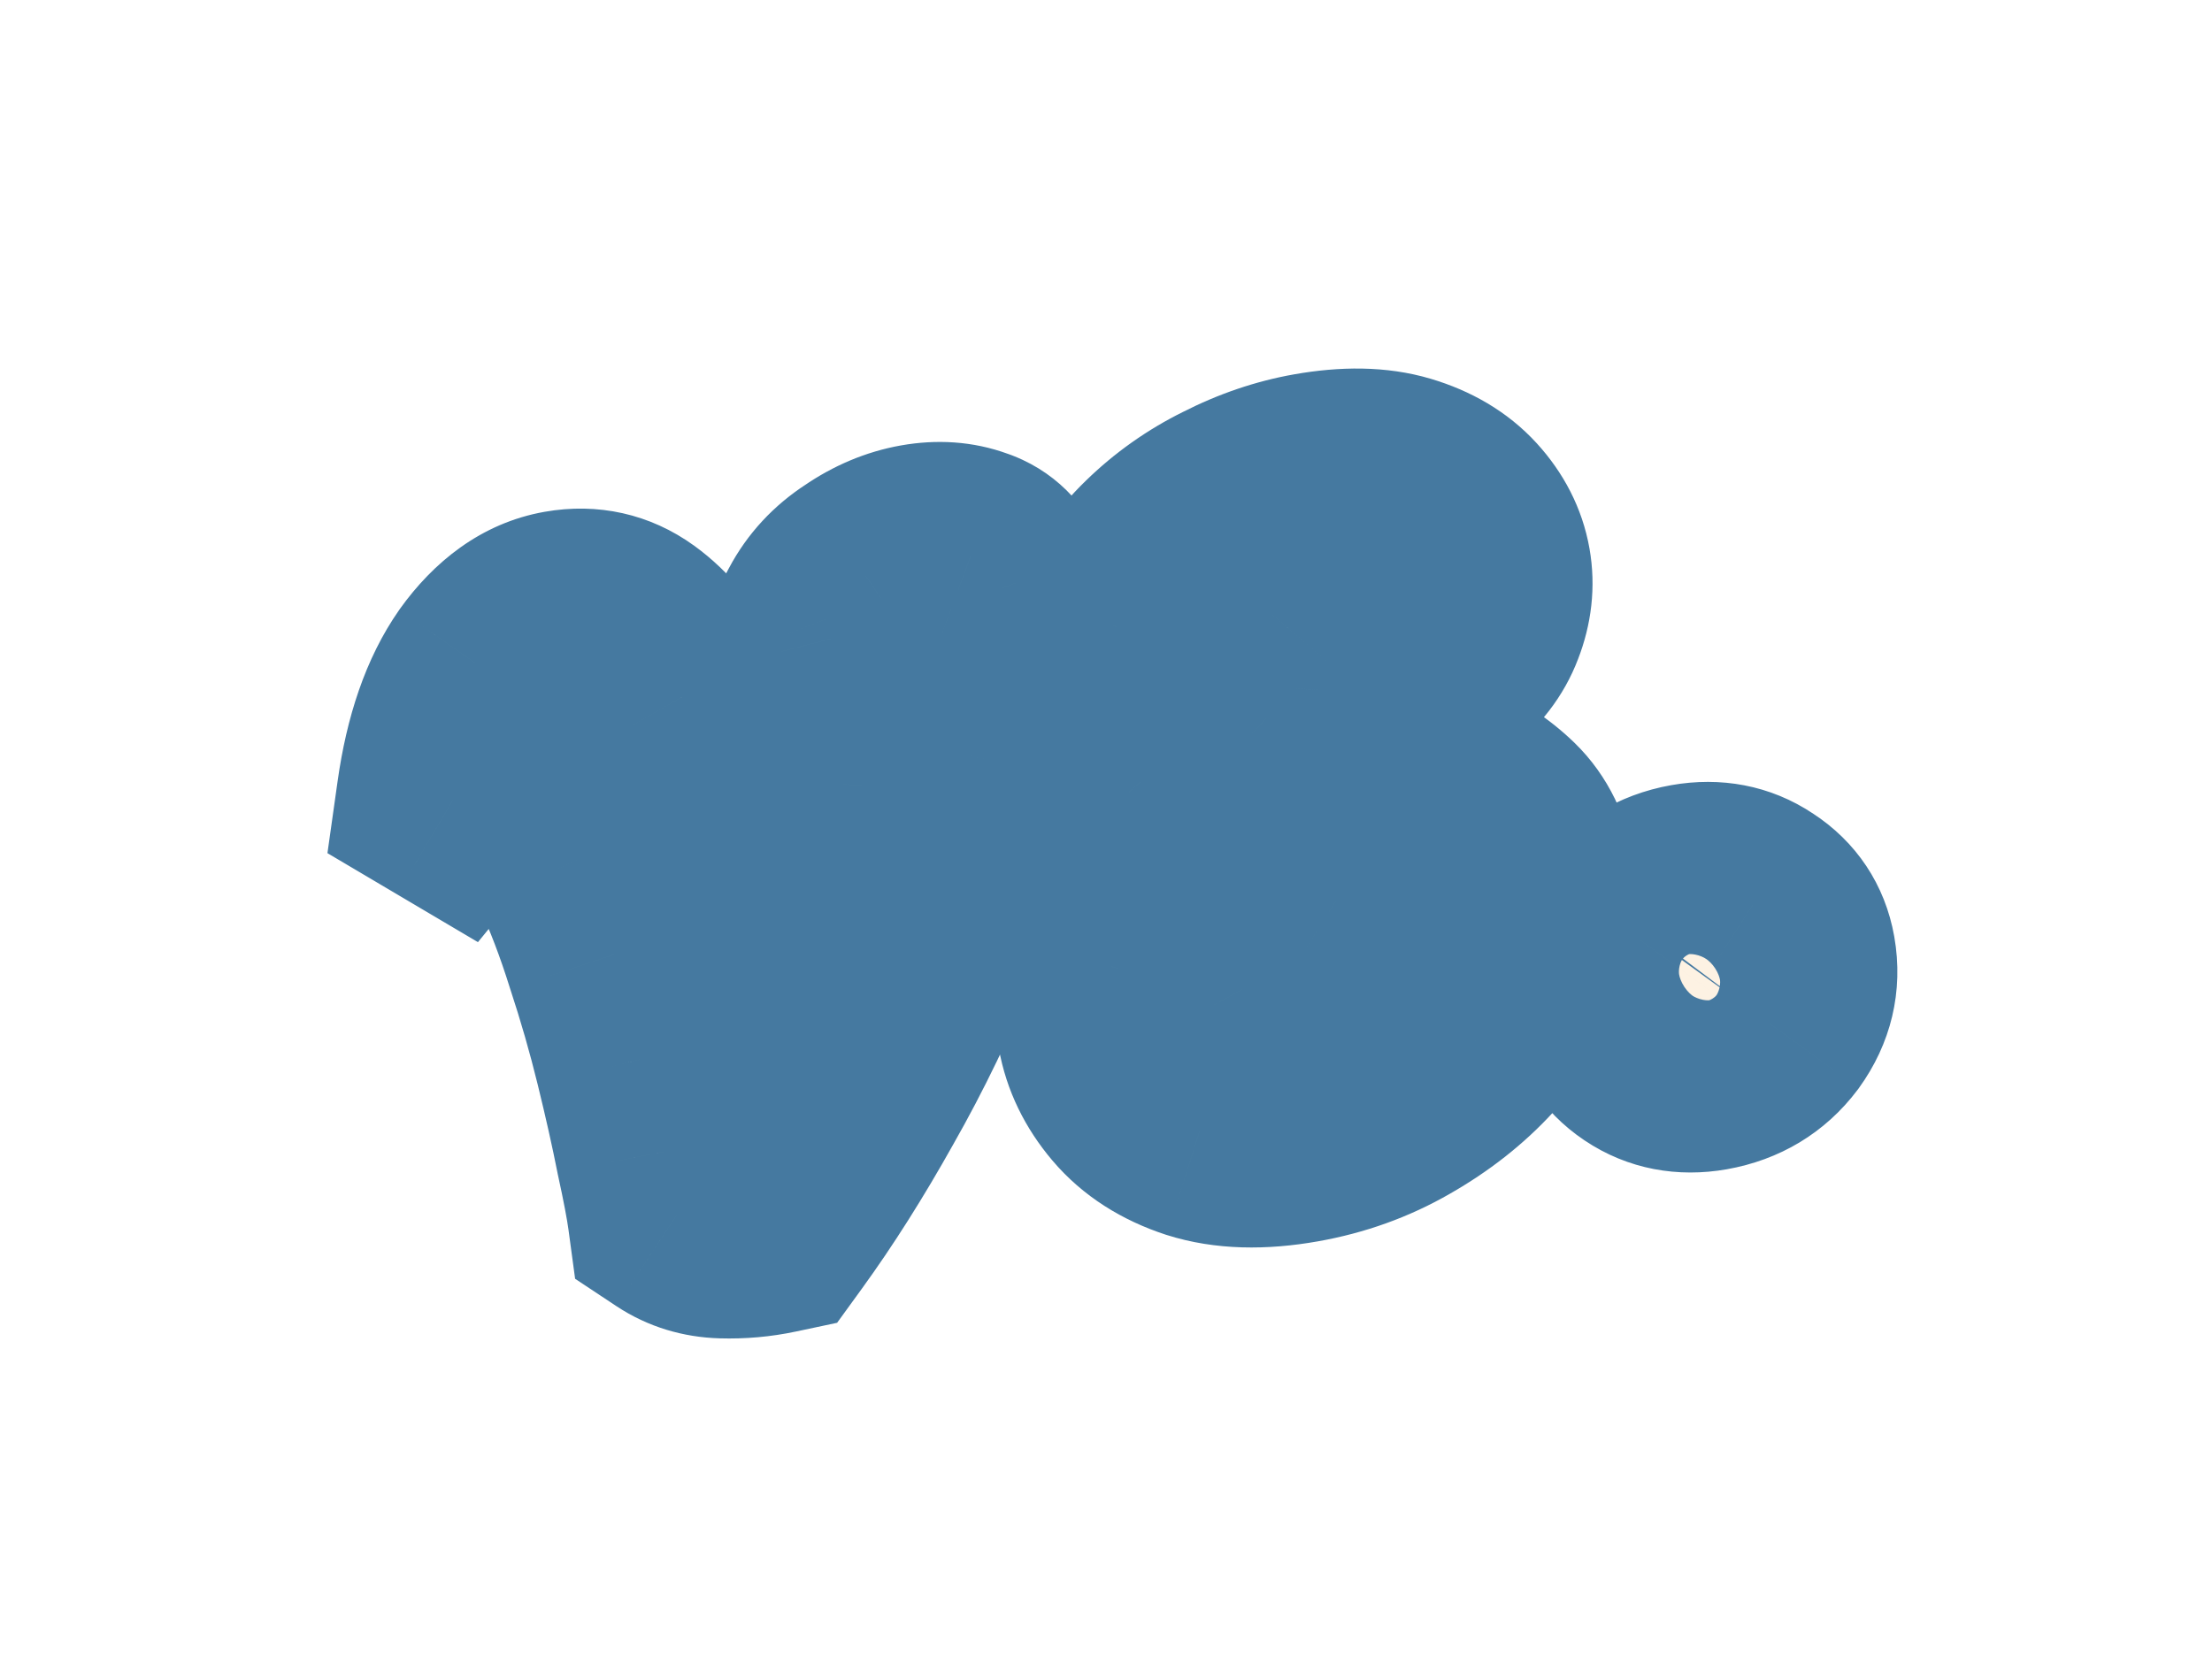 <svg width="162" height="123" viewBox="0 0 162 123" fill="none" xmlns="http://www.w3.org/2000/svg">
<g filter="url(#filter0_d_3_8)">
<mask id="path-1-outside-1_3_8" maskUnits="userSpaceOnUse" x="15.942" y="16.45" width="122.397" height="82.65" fill="black">
<rect fill="white" x="15.942" y="16.45" width="122.397" height="82.65"/>
<path d="M52.639 85.71C51.428 85.967 50.191 86.077 48.928 86.04C47.665 86.002 46.543 85.659 45.561 85.008C45.418 83.951 45.123 82.4 44.676 80.356C44.271 78.304 43.762 76.033 43.15 73.541C42.529 71.008 41.801 68.472 40.963 65.933C40.168 63.387 39.283 61.074 38.31 58.993C37.371 56.862 36.384 55.195 35.348 53.991C34.313 52.787 33.249 52.281 32.156 52.474C31.19 52.645 30.19 53.362 29.157 54.628L28.649 54.327C29.188 50.506 30.236 47.484 31.794 45.259C33.393 43.028 35.222 41.73 37.281 41.367C39.088 41.049 40.712 41.412 42.153 42.458C43.594 43.504 44.86 45.035 45.952 47.052C47.079 49.02 48.023 51.301 48.784 53.896C49.579 56.442 50.218 59.081 50.7 61.812C51.085 63.997 51.379 66.155 51.581 68.285C51.783 70.416 51.893 72.389 51.91 74.206C53.641 70.998 54.97 67.601 55.897 64.015C56.817 60.387 57.387 56.863 57.608 53.445C57.821 49.985 57.694 46.931 57.227 44.284C57.138 43.78 57.028 43.279 56.897 42.783C56.759 42.244 56.611 41.772 56.453 41.366C57.135 40.076 58.117 39.015 59.4 38.182C60.676 37.307 62.007 36.748 63.394 36.503C64.738 36.266 65.966 36.353 67.079 36.763C68.183 37.132 68.969 37.903 69.436 39.077C69.594 43.165 69.205 47.349 68.27 51.63C67.377 55.903 66.105 60.114 64.454 64.261C62.795 68.366 60.923 72.249 58.839 75.909C56.797 79.561 54.73 82.829 52.639 85.71ZM91.115 79.056C88.3 79.552 85.882 79.48 83.863 78.84C81.886 78.192 80.323 77.189 79.174 75.832C78.025 74.475 77.309 72.999 77.028 71.402C76.754 69.847 76.872 68.31 77.384 66.79C77.889 65.228 78.753 63.862 79.976 62.693C81.242 61.517 82.841 60.759 84.774 60.418C84.799 60.803 84.841 61.164 84.9 61.5C84.952 61.794 84.978 61.941 84.978 61.941C85.474 64.757 86.14 66.936 86.975 68.478C87.803 69.978 88.7 71.012 89.666 71.578C90.625 72.102 91.546 72.286 92.428 72.131C93.773 71.894 94.878 71.157 95.743 69.921C96.601 68.644 96.904 67.29 96.652 65.862C96.37 64.265 95.429 62.98 93.827 62.006C92.268 61.024 90.308 59.983 87.948 58.883C86.616 58.208 85.181 57.443 83.644 56.588C82.141 55.683 80.794 54.556 79.603 53.206C78.405 51.814 77.62 50.068 77.25 47.967C76.864 45.782 77.028 43.761 77.74 41.902C78.494 40.036 79.611 38.388 81.092 36.957C82.607 35.476 84.322 34.264 86.235 33.32C88.183 32.327 90.165 31.653 92.182 31.297C94.661 30.86 96.769 30.9 98.507 31.416C100.244 31.933 101.623 32.752 102.644 33.871C103.664 34.991 104.293 36.223 104.53 37.568C104.753 38.828 104.61 40.11 104.103 41.413C103.631 42.666 102.786 43.768 101.567 44.719C100.348 45.671 98.752 46.32 96.777 46.669C96.799 46.058 96.791 45.518 96.751 45.048C96.704 44.537 96.647 44.092 96.581 43.714C96.21 41.613 95.485 40.203 94.405 39.483C93.36 38.715 92.291 38.426 91.198 38.619C90.148 38.804 89.21 39.381 88.384 40.35C87.551 41.277 87.286 42.602 87.59 44.324C87.85 45.795 88.45 46.989 89.391 47.906C90.375 48.816 91.546 49.562 92.906 50.146C94.307 50.722 95.768 51.266 97.288 51.778C98.85 52.282 100.364 52.882 101.829 53.576C103.329 54.221 104.628 55.076 105.725 56.139C106.823 57.202 107.534 58.657 107.86 60.506C108.201 62.439 108.009 64.422 107.285 66.457C106.553 68.449 105.409 70.318 103.854 72.065C102.292 73.771 100.409 75.251 98.204 76.506C96.041 77.754 93.678 78.604 91.115 79.056ZM121.075 73.773C119.352 74.077 117.827 73.782 116.5 72.89C115.173 71.998 114.368 70.753 114.087 69.156C113.768 67.35 114.149 65.701 115.229 64.211C116.344 62.671 117.868 61.731 119.801 61.39C121.524 61.086 123.049 61.381 124.376 62.273C125.745 63.158 126.57 64.399 126.852 65.996C127.17 67.802 126.772 69.476 125.657 71.015C124.535 72.513 123.007 73.432 121.075 73.773Z"/>
</mask>
<path d="M52.639 85.71C51.428 85.967 50.191 86.077 48.928 86.04C47.665 86.002 46.543 85.659 45.561 85.008C45.418 83.951 45.123 82.4 44.676 80.356C44.271 78.304 43.762 76.033 43.15 73.541C42.529 71.008 41.801 68.472 40.963 65.933C40.168 63.387 39.283 61.074 38.31 58.993C37.371 56.862 36.384 55.195 35.348 53.991C34.313 52.787 33.249 52.281 32.156 52.474C31.19 52.645 30.19 53.362 29.157 54.628L28.649 54.327C29.188 50.506 30.236 47.484 31.794 45.259C33.393 43.028 35.222 41.73 37.281 41.367C39.088 41.049 40.712 41.412 42.153 42.458C43.594 43.504 44.86 45.035 45.952 47.052C47.079 49.02 48.023 51.301 48.784 53.896C49.579 56.442 50.218 59.081 50.7 61.812C51.085 63.997 51.379 66.155 51.581 68.285C51.783 70.416 51.893 72.389 51.91 74.206C53.641 70.998 54.97 67.601 55.897 64.015C56.817 60.387 57.387 56.863 57.608 53.445C57.821 49.985 57.694 46.931 57.227 44.284C57.138 43.78 57.028 43.279 56.897 42.783C56.759 42.244 56.611 41.772 56.453 41.366C57.135 40.076 58.117 39.015 59.4 38.182C60.676 37.307 62.007 36.748 63.394 36.503C64.738 36.266 65.966 36.353 67.079 36.763C68.183 37.132 68.969 37.903 69.436 39.077C69.594 43.165 69.205 47.349 68.27 51.63C67.377 55.903 66.105 60.114 64.454 64.261C62.795 68.366 60.923 72.249 58.839 75.909C56.797 79.561 54.73 82.829 52.639 85.71ZM91.115 79.056C88.3 79.552 85.882 79.48 83.863 78.84C81.886 78.192 80.323 77.189 79.174 75.832C78.025 74.475 77.309 72.999 77.028 71.402C76.754 69.847 76.872 68.31 77.384 66.79C77.889 65.228 78.753 63.862 79.976 62.693C81.242 61.517 82.841 60.759 84.774 60.418C84.799 60.803 84.841 61.164 84.9 61.5C84.952 61.794 84.978 61.941 84.978 61.941C85.474 64.757 86.14 66.936 86.975 68.478C87.803 69.978 88.7 71.012 89.666 71.578C90.625 72.102 91.546 72.286 92.428 72.131C93.773 71.894 94.878 71.157 95.743 69.921C96.601 68.644 96.904 67.29 96.652 65.862C96.37 64.265 95.429 62.98 93.827 62.006C92.268 61.024 90.308 59.983 87.948 58.883C86.616 58.208 85.181 57.443 83.644 56.588C82.141 55.683 80.794 54.556 79.603 53.206C78.405 51.814 77.62 50.068 77.25 47.967C76.864 45.782 77.028 43.761 77.74 41.902C78.494 40.036 79.611 38.388 81.092 36.957C82.607 35.476 84.322 34.264 86.235 33.32C88.183 32.327 90.165 31.653 92.182 31.297C94.661 30.86 96.769 30.9 98.507 31.416C100.244 31.933 101.623 32.752 102.644 33.871C103.664 34.991 104.293 36.223 104.53 37.568C104.753 38.828 104.61 40.11 104.103 41.413C103.631 42.666 102.786 43.768 101.567 44.719C100.348 45.671 98.752 46.32 96.777 46.669C96.799 46.058 96.791 45.518 96.751 45.048C96.704 44.537 96.647 44.092 96.581 43.714C96.21 41.613 95.485 40.203 94.405 39.483C93.36 38.715 92.291 38.426 91.198 38.619C90.148 38.804 89.21 39.381 88.384 40.35C87.551 41.277 87.286 42.602 87.59 44.324C87.85 45.795 88.45 46.989 89.391 47.906C90.375 48.816 91.546 49.562 92.906 50.146C94.307 50.722 95.768 51.266 97.288 51.778C98.85 52.282 100.364 52.882 101.829 53.576C103.329 54.221 104.628 55.076 105.725 56.139C106.823 57.202 107.534 58.657 107.86 60.506C108.201 62.439 108.009 64.422 107.285 66.457C106.553 68.449 105.409 70.318 103.854 72.065C102.292 73.771 100.409 75.251 98.204 76.506C96.041 77.754 93.678 78.604 91.115 79.056ZM121.075 73.773C119.352 74.077 117.827 73.782 116.5 72.89C115.173 71.998 114.368 70.753 114.087 69.156C113.768 67.35 114.149 65.701 115.229 64.211C116.344 62.671 117.868 61.731 119.801 61.39C121.524 61.086 123.049 61.381 124.376 62.273C125.745 63.158 126.57 64.399 126.852 65.996C127.17 67.802 126.772 69.476 125.657 71.015C124.535 72.513 123.007 73.432 121.075 73.773Z" fill="#FDF2E3"/>
<path d="M52.639 85.71L54.299 93.536L57.307 92.898L59.113 90.409L52.639 85.71ZM48.928 86.04L48.692 94.036L48.692 94.036L48.928 86.04ZM45.561 85.008L37.634 86.082L38.12 89.674L41.142 91.677L45.561 85.008ZM44.676 80.356L36.828 81.905L36.843 81.985L36.861 82.065L44.676 80.356ZM43.15 73.541L35.379 75.443L35.381 75.451L43.15 73.541ZM40.963 65.933L33.327 68.319L33.346 68.38L33.366 68.44L40.963 65.933ZM38.31 58.993L30.989 62.219L31.025 62.301L31.063 62.382L38.31 58.993ZM35.348 53.991L29.283 59.208L29.283 59.208L35.348 53.991ZM29.157 54.628L25.084 61.514L31.003 65.014L35.353 59.688L29.157 54.628ZM28.649 54.327L20.727 53.209L19.981 58.495L24.576 61.213L28.649 54.327ZM31.794 45.259L25.291 40.599L25.266 40.635L25.241 40.671L31.794 45.259ZM42.153 42.458L46.852 35.983L46.852 35.983L42.153 42.458ZM45.952 47.052L38.917 50.861L38.963 50.945L39.01 51.028L45.952 47.052ZM48.784 53.896L41.107 56.147L41.127 56.215L41.148 56.282L48.784 53.896ZM51.581 68.285L59.545 67.529L59.545 67.529L51.581 68.285ZM51.91 74.206L43.91 74.281L58.951 78.004L51.91 74.206ZM55.897 64.015L63.642 66.018L63.647 65.999L63.652 65.981L55.897 64.015ZM57.608 53.445L65.591 53.96L65.592 53.949L65.592 53.937L57.608 53.445ZM56.897 42.783L49.148 44.772L49.155 44.797L49.161 44.821L56.897 42.783ZM56.453 41.366L49.381 37.626L47.669 40.862L48.999 44.274L56.453 41.366ZM59.4 38.182L63.756 44.892L63.841 44.837L63.925 44.779L59.4 38.182ZM67.079 36.763L64.309 44.268L64.428 44.312L64.548 44.352L67.079 36.763ZM69.436 39.077L77.43 38.769L77.377 37.396L76.87 36.12L69.436 39.077ZM68.27 51.63L60.455 49.923L60.447 49.959L60.439 49.994L68.27 51.63ZM64.454 64.261L71.871 67.258L71.878 67.24L71.886 67.221L64.454 64.261ZM58.839 75.909L51.887 71.95L51.871 71.978L51.856 72.005L58.839 75.909ZM50.979 77.884C50.403 78.006 49.803 78.062 49.163 78.043L48.692 94.036C50.578 94.092 52.452 93.928 54.299 93.536L50.979 77.884ZM49.163 78.043C49.192 78.044 49.309 78.052 49.482 78.105C49.659 78.159 49.832 78.241 49.981 78.34L41.142 91.677C43.459 93.212 46.052 93.958 48.692 94.036L49.163 78.043ZM53.489 83.935C53.301 82.548 52.95 80.742 52.491 78.646L36.861 82.065C37.297 84.057 37.535 85.353 37.634 86.082L53.489 83.935ZM52.525 78.806C52.091 76.61 51.554 74.216 50.918 71.631L35.381 75.451C35.97 77.849 36.451 79.998 36.828 81.905L52.525 78.806ZM50.92 71.639C50.249 68.897 49.462 66.159 48.56 63.427L33.366 68.44C34.139 70.784 34.81 73.118 35.379 75.443L50.92 71.639ZM48.599 63.547C47.713 60.712 46.704 58.056 45.556 55.603L31.063 62.382C31.863 64.091 32.622 66.063 33.327 68.319L48.599 63.547ZM45.63 55.767C44.507 53.218 43.142 50.784 41.413 48.774L29.283 59.208C29.625 59.605 30.234 60.506 30.989 62.219L45.63 55.767ZM41.413 48.774C39.412 46.448 35.747 43.718 30.767 44.596L33.545 60.352C32.351 60.563 31.21 60.348 30.34 59.934C29.95 59.749 29.677 59.554 29.515 59.422C29.433 59.356 29.375 59.301 29.338 59.265C29.302 59.229 29.284 59.208 29.283 59.208L41.413 48.774ZM30.767 44.596C27.007 45.259 24.46 47.731 22.96 49.568L35.353 59.688C35.56 59.434 35.57 59.479 35.347 59.639C35.114 59.807 34.505 60.183 33.545 60.352L30.767 44.596ZM33.229 47.742L32.721 47.441L24.576 61.213L25.084 61.514L33.229 47.742ZM36.57 55.445C37.003 52.381 37.752 50.697 38.347 49.848L25.241 40.671C22.721 44.27 21.373 48.632 20.727 53.209L36.57 55.445ZM38.296 49.92C38.691 49.369 38.944 49.173 38.993 49.138C39.014 49.123 38.99 49.143 38.922 49.172C38.852 49.202 38.765 49.229 38.671 49.246L35.892 33.489C31.191 34.318 27.714 37.219 25.291 40.599L38.296 49.92ZM38.671 49.246C38.641 49.251 38.426 49.279 38.106 49.208C37.781 49.135 37.553 49.005 37.454 48.932L46.852 35.983C43.596 33.621 39.761 32.807 35.892 33.489L38.671 49.246ZM37.454 48.932C37.689 49.103 38.236 49.604 38.917 50.861L52.987 43.243C51.484 40.466 49.498 37.904 46.852 35.983L37.454 48.932ZM39.01 51.028C39.772 52.359 40.49 54.042 41.107 56.147L56.461 51.646C55.556 48.56 54.386 45.681 52.895 43.076L39.01 51.028ZM41.148 56.282C41.837 58.489 42.397 60.794 42.821 63.201L58.578 60.423C58.039 57.368 57.321 54.396 56.42 51.51L41.148 56.282ZM42.821 63.201C43.171 65.184 43.435 67.131 43.617 69.042L59.545 67.529C59.322 65.179 58.999 62.81 58.578 60.423L42.821 63.201ZM43.617 69.042C43.801 70.984 43.896 72.728 43.91 74.281L59.91 74.131C59.89 72.051 59.765 69.847 59.545 67.529L43.617 69.042ZM58.951 78.004C60.993 74.219 62.556 70.218 63.642 66.018L48.152 62.012C47.383 64.984 46.288 67.777 44.869 70.408L58.951 78.004ZM63.652 65.981C64.681 61.92 65.336 57.911 65.591 53.96L49.624 52.93C49.438 55.816 48.953 58.853 48.142 62.049L63.652 65.981ZM65.592 53.937C65.834 50.019 65.708 46.311 65.105 42.895L49.349 45.673C49.68 47.551 49.807 49.951 49.623 52.954L65.592 53.937ZM65.105 42.895C64.978 42.172 64.82 41.454 64.633 40.744L49.161 44.821C49.236 45.104 49.298 45.388 49.349 45.673L65.105 42.895ZM64.646 40.793C64.448 40.024 64.207 39.233 63.906 38.459L48.999 44.274C49.014 44.31 49.069 44.464 49.148 44.772L64.646 40.793ZM63.524 45.107C63.538 45.08 63.56 45.02 63.756 44.892L55.045 31.472C52.675 33.01 50.732 35.072 49.381 37.626L63.524 45.107ZM63.925 44.779C64.352 44.486 64.627 44.409 64.783 44.382L62.004 28.625C59.386 29.086 56.999 30.128 54.876 31.585L63.925 44.779ZM64.783 44.382C64.88 44.364 64.865 44.378 64.76 44.37C64.649 44.363 64.489 44.335 64.309 44.268L69.848 29.258C67.217 28.287 64.529 28.18 62.004 28.625L64.783 44.382ZM64.548 44.352C64.014 44.174 63.418 43.843 62.893 43.328C62.382 42.826 62.12 42.33 62.003 42.033L76.87 36.12C75.615 32.966 73.159 30.358 69.609 29.174L64.548 44.352ZM61.442 39.385C61.572 42.751 61.255 46.257 60.455 49.923L76.086 53.337C77.155 48.441 77.616 43.58 77.43 38.769L61.442 39.385ZM60.439 49.994C59.643 53.805 58.506 57.573 57.021 61.301L71.886 67.221C73.704 62.654 75.112 58.002 76.101 53.266L60.439 49.994ZM57.036 61.263C55.504 65.055 53.786 68.615 51.887 71.95L65.791 79.867C68.06 75.882 70.085 71.677 71.871 67.258L57.036 61.263ZM51.856 72.005C49.942 75.429 48.042 78.424 46.164 81.011L59.113 90.409C61.418 87.233 63.652 83.694 65.822 79.812L51.856 72.005ZM83.863 78.84L81.372 86.442L81.408 86.454L81.445 86.465L83.863 78.84ZM79.174 75.832L85.279 70.663L79.174 75.832ZM77.384 66.79L84.966 69.343L84.982 69.296L84.997 69.248L77.384 66.79ZM79.976 62.693L74.53 56.834L74.49 56.871L74.45 56.909L79.976 62.693ZM84.774 60.418L92.758 59.907L92.187 50.987L83.385 52.539L84.774 60.418ZM86.975 68.478L79.94 72.287L79.955 72.315L79.971 72.343L86.975 68.478ZM89.666 71.578L85.622 78.48L85.725 78.54L85.829 78.598L89.666 71.578ZM95.743 69.921L102.296 74.51L102.341 74.446L102.385 74.381L95.743 69.921ZM93.827 62.006L89.566 68.776L89.618 68.809L89.67 68.841L93.827 62.006ZM87.948 58.883L84.332 66.02L84.449 66.079L84.568 66.134L87.948 58.883ZM83.644 56.588L79.517 63.441L79.634 63.512L79.754 63.578L83.644 56.588ZM79.603 53.206L73.541 58.427L73.573 58.463L73.605 58.5L79.603 53.206ZM77.74 41.902L70.323 38.904L70.296 38.972L70.269 39.04L77.74 41.902ZM81.092 36.957L86.651 42.709L86.667 42.694L86.683 42.679L81.092 36.957ZM86.235 33.32L89.774 40.495L89.822 40.471L89.869 40.447L86.235 33.32ZM98.507 31.416L96.226 39.084L96.226 39.084L98.507 31.416ZM102.644 33.871L108.556 28.482L108.556 28.482L102.644 33.871ZM104.103 41.413L96.648 38.511L96.633 38.551L96.618 38.591L104.103 41.413ZM101.567 44.719L106.49 51.025L106.49 51.025L101.567 44.719ZM96.777 46.669L88.782 46.376L88.421 56.266L98.166 54.547L96.777 46.669ZM96.751 45.048L104.723 44.378L104.72 44.348L104.718 44.318L96.751 45.048ZM94.405 39.483L89.665 45.928L89.815 46.038L89.97 46.141L94.405 39.483ZM88.384 40.35L94.334 45.698L94.404 45.62L94.473 45.539L88.384 40.35ZM89.391 47.906L83.81 53.637L83.884 53.709L83.96 53.779L89.391 47.906ZM92.906 50.146L89.75 57.497L89.807 57.521L89.864 57.545L92.906 50.146ZM97.288 51.778L94.735 59.359L94.782 59.375L94.829 59.39L97.288 51.778ZM101.829 53.576L98.402 60.805L98.534 60.868L98.668 60.925L101.829 53.576ZM105.725 56.139L100.159 61.885L100.159 61.885L105.725 56.139ZM107.285 66.457L114.794 69.216L114.808 69.178L114.821 69.141L107.285 66.457ZM103.854 72.065L109.753 77.47L109.792 77.427L109.831 77.384L103.854 72.065ZM98.204 76.506L94.246 69.554L94.226 69.565L94.206 69.577L98.204 76.506ZM89.726 71.177C87.757 71.525 86.717 71.352 86.282 71.214L81.445 86.465C85.048 87.608 88.842 87.58 92.504 86.934L89.726 71.177ZM86.354 71.237C85.541 70.971 85.319 70.71 85.279 70.663L73.068 81.002C75.327 83.669 78.231 85.413 81.372 86.442L86.354 71.237ZM85.279 70.663C84.954 70.279 84.918 70.082 84.906 70.013L69.149 72.791C69.7 75.915 71.095 78.672 73.068 81.002L85.279 70.663ZM84.906 70.013C84.868 69.798 84.874 69.615 84.966 69.343L69.803 64.237C68.871 67.004 68.639 69.896 69.149 72.791L84.906 70.013ZM84.997 69.248C85.08 68.991 85.209 68.758 85.502 68.478L74.45 56.909C72.296 58.966 70.697 61.464 69.771 64.331L84.997 69.248ZM85.423 68.553C85.442 68.535 85.474 68.508 85.553 68.47C85.639 68.43 85.827 68.356 86.163 68.296L83.385 52.539C80.146 53.11 77.073 54.47 74.53 56.834L85.423 68.553ZM76.79 60.928C76.831 61.571 76.905 62.228 77.022 62.889L92.778 60.111C92.776 60.101 92.766 60.036 92.758 59.907L76.79 60.928ZM77.022 62.889C77.022 62.89 77.022 62.891 77.022 62.891C77.022 62.892 77.022 62.892 77.022 62.893C77.022 62.894 77.022 62.894 77.022 62.895C77.022 62.895 77.023 62.896 77.023 62.896C77.023 62.897 77.023 62.898 77.023 62.898C77.023 62.899 77.023 62.899 77.023 62.9C77.023 62.9 77.023 62.901 77.024 62.901C77.024 62.902 77.024 62.903 77.024 62.903C77.024 62.904 77.024 62.904 77.024 62.905C77.024 62.906 77.024 62.906 77.025 62.907C77.025 62.907 77.025 62.908 77.025 62.908C77.025 62.909 77.025 62.909 77.025 62.91C77.025 62.91 77.025 62.911 77.025 62.912C77.025 62.912 77.026 62.913 77.026 62.913C77.026 62.914 77.026 62.914 77.026 62.915C77.026 62.916 77.026 62.916 77.026 62.917C77.026 62.917 77.026 62.918 77.026 62.918C77.027 62.919 77.027 62.919 77.027 62.92C77.027 62.92 77.027 62.921 77.027 62.922C77.027 62.922 77.027 62.923 77.027 62.923C77.028 62.924 77.028 62.924 77.028 62.925C77.028 62.925 77.028 62.926 77.028 62.927C77.028 62.927 77.028 62.928 77.028 62.928C77.028 62.929 77.028 62.929 77.029 62.93C77.029 62.931 77.029 62.931 77.029 62.932C77.029 62.932 77.029 62.933 77.029 62.933C77.029 62.934 77.029 62.934 77.029 62.935C77.03 62.935 77.03 62.936 77.03 62.937C77.03 62.937 77.03 62.938 77.03 62.938C77.03 62.939 77.03 62.939 77.03 62.94C77.03 62.94 77.031 62.941 77.031 62.941C77.031 62.942 77.031 62.942 77.031 62.943C77.031 62.944 77.031 62.944 77.031 62.945C77.031 62.945 77.031 62.946 77.031 62.946C77.031 62.947 77.032 62.947 77.032 62.948C77.032 62.948 77.032 62.949 77.032 62.949C77.032 62.95 77.032 62.95 77.032 62.951C77.032 62.952 77.032 62.952 77.033 62.953C77.033 62.953 77.033 62.954 77.033 62.954C77.033 62.955 77.033 62.955 77.033 62.956C77.033 62.956 77.033 62.957 77.033 62.957C77.034 62.958 77.034 62.958 77.034 62.959C77.034 62.959 77.034 62.96 77.034 62.961C77.034 62.961 77.034 62.962 77.034 62.962C77.034 62.963 77.034 62.963 77.034 62.964C77.035 62.964 77.035 62.965 77.035 62.965C77.035 62.966 77.035 62.966 77.035 62.967C77.035 62.967 77.035 62.968 77.035 62.968C77.035 62.969 77.036 62.969 77.036 62.97C77.036 62.97 77.036 62.971 77.036 62.971C77.036 62.972 77.036 62.972 77.036 62.973C77.036 62.974 77.036 62.974 77.037 62.975C77.037 62.975 77.037 62.976 77.037 62.976C77.037 62.977 77.037 62.977 77.037 62.978C77.037 62.978 77.037 62.979 77.037 62.979C77.037 62.98 77.037 62.98 77.038 62.981C77.038 62.981 77.038 62.982 77.038 62.982C77.038 62.983 77.038 62.983 77.038 62.984C77.038 62.984 77.038 62.985 77.038 62.985C77.038 62.986 77.038 62.986 77.039 62.987C77.039 62.987 77.039 62.988 77.039 62.988C77.039 62.989 77.039 62.989 77.039 62.99C77.039 62.99 77.039 62.991 77.039 62.991C77.04 62.992 77.04 62.992 77.04 62.993C77.04 62.993 77.04 62.994 77.04 62.994C77.04 62.995 77.04 62.995 77.04 62.996C77.04 62.996 77.04 62.997 77.04 62.997C77.041 62.998 77.041 62.998 77.041 62.999C77.041 62.999 77.041 63 77.041 63C77.041 63.001 77.041 63.001 77.041 63.002C77.041 63.002 77.041 63.003 77.041 63.003C77.042 63.004 77.042 63.004 77.042 63.005C77.042 63.005 77.042 63.006 77.042 63.006C77.042 63.007 77.042 63.007 77.042 63.008C77.042 63.008 77.043 63.009 77.043 63.009C77.043 63.01 77.043 63.01 77.043 63.011C77.043 63.011 77.043 63.012 77.043 63.012C77.043 63.013 77.043 63.013 77.043 63.014C77.043 63.014 77.043 63.015 77.044 63.015C77.044 63.016 77.044 63.016 77.044 63.017C77.044 63.017 77.044 63.018 77.044 63.018C77.044 63.019 77.044 63.019 77.044 63.02C77.044 63.02 77.045 63.02 77.045 63.021C77.045 63.021 77.045 63.022 77.045 63.022C77.045 63.023 77.045 63.023 77.045 63.024C77.045 63.024 77.045 63.025 77.045 63.025C77.046 63.026 77.046 63.026 77.046 63.027C77.046 63.027 77.046 63.028 77.046 63.028C77.046 63.029 77.046 63.029 77.046 63.03C77.046 63.03 77.046 63.031 77.046 63.031C77.046 63.032 77.047 63.032 77.047 63.032C77.047 63.033 77.047 63.033 77.047 63.034C77.047 63.034 77.047 63.035 77.047 63.035C77.047 63.036 77.047 63.036 77.047 63.037C77.047 63.037 77.048 63.038 77.048 63.038C77.048 63.038 77.048 63.039 77.048 63.039C77.048 63.04 77.048 63.04 77.048 63.041C77.048 63.041 77.048 63.042 77.048 63.042C77.049 63.043 77.049 63.043 77.049 63.044C77.049 63.044 77.049 63.045 77.049 63.045C77.049 63.045 77.049 63.046 77.049 63.046C77.049 63.047 77.049 63.047 77.049 63.048C77.049 63.048 77.049 63.049 77.05 63.049C77.05 63.05 77.05 63.05 77.05 63.05C77.05 63.051 77.05 63.051 77.05 63.052C77.05 63.052 77.05 63.053 77.05 63.053C77.05 63.054 77.05 63.054 77.051 63.055C77.051 63.055 77.051 63.056 77.051 63.056C77.051 63.056 77.051 63.057 77.051 63.057C77.051 63.058 77.051 63.058 77.051 63.059C77.051 63.059 77.052 63.06 77.052 63.06C77.052 63.06 77.052 63.061 77.052 63.061C77.052 63.062 77.052 63.062 77.052 63.063C77.052 63.063 77.052 63.064 77.052 63.064C77.052 63.065 77.052 63.065 77.052 63.066C77.053 63.066 77.053 63.066 77.053 63.067C77.053 63.067 77.053 63.068 77.053 63.068C77.053 63.069 77.053 63.069 77.053 63.069C77.053 63.07 77.053 63.07 77.053 63.071C77.053 63.071 77.054 63.072 77.054 63.072C77.054 63.072 77.054 63.073 77.054 63.073C77.054 63.074 77.054 63.074 77.054 63.075C77.054 63.075 77.054 63.076 77.054 63.076C77.054 63.077 77.055 63.077 77.055 63.077C77.055 63.078 77.055 63.078 77.055 63.079C77.055 63.079 77.055 63.08 77.055 63.08C77.055 63.08 77.055 63.081 77.055 63.081C77.055 63.082 77.055 63.082 77.055 63.083C77.056 63.083 77.056 63.083 77.056 63.084C77.056 63.084 77.056 63.085 77.056 63.085C77.056 63.086 77.056 63.086 77.056 63.086C77.056 63.087 77.056 63.087 77.056 63.088C77.056 63.088 77.057 63.089 77.057 63.089C77.057 63.089 77.057 63.09 77.057 63.09C77.057 63.091 77.057 63.091 77.057 63.092C77.057 63.092 77.057 63.092 77.057 63.093C77.057 63.093 77.058 63.094 77.058 63.094C77.058 63.094 77.058 63.095 77.058 63.095C77.058 63.096 77.058 63.096 77.058 63.097C77.058 63.097 77.058 63.097 77.058 63.098C77.058 63.098 77.058 63.099 77.058 63.099C77.058 63.099 77.059 63.1 77.059 63.1C77.059 63.101 77.059 63.101 77.059 63.102C77.059 63.102 77.059 63.102 77.059 63.103C77.059 63.103 77.059 63.104 77.059 63.104C77.059 63.104 77.059 63.105 77.059 63.105C77.06 63.106 77.06 63.106 77.06 63.106C77.06 63.107 77.06 63.107 77.06 63.108C77.06 63.108 77.06 63.108 77.06 63.109C77.06 63.109 77.06 63.11 77.06 63.11C77.06 63.111 77.061 63.111 77.061 63.111C77.061 63.112 77.061 63.112 77.061 63.113C77.061 63.113 77.061 63.113 77.061 63.114C77.061 63.114 77.061 63.115 77.061 63.115C77.061 63.115 77.061 63.116 77.061 63.116C77.061 63.117 77.062 63.117 77.062 63.117C77.062 63.118 77.062 63.118 77.062 63.119C77.062 63.119 77.062 63.119 77.062 63.12C77.062 63.12 77.062 63.121 77.062 63.121C77.062 63.121 77.062 63.122 77.062 63.122C77.063 63.123 77.063 63.123 77.063 63.123C77.063 63.124 77.063 63.124 77.063 63.124C77.063 63.125 77.063 63.125 77.063 63.126C77.063 63.126 77.063 63.127 77.063 63.127C77.063 63.127 77.064 63.128 77.064 63.128C77.064 63.128 77.064 63.129 77.064 63.129C77.064 63.13 77.064 63.13 77.064 63.13C77.064 63.131 77.064 63.131 77.064 63.132C77.064 63.132 77.064 63.132 77.064 63.133C77.064 63.133 77.064 63.133 77.065 63.134C77.065 63.134 77.065 63.135 77.065 63.135C77.065 63.135 77.065 63.136 77.065 63.136C77.065 63.136 77.065 63.137 77.065 63.137C77.065 63.138 77.065 63.138 77.065 63.138C77.065 63.139 77.066 63.139 77.066 63.14C77.066 63.14 77.066 63.14 77.066 63.141C77.066 63.141 77.066 63.142 77.066 63.142C77.066 63.142 77.066 63.143 77.066 63.143C77.066 63.143 77.066 63.144 77.066 63.144C77.066 63.145 77.067 63.145 77.067 63.145C77.067 63.146 77.067 63.146 77.067 63.146C77.067 63.147 77.067 63.147 77.067 63.147C77.067 63.148 77.067 63.148 77.067 63.148C77.067 63.149 77.067 63.149 77.067 63.15C77.067 63.15 77.067 63.15 77.067 63.151C77.068 63.151 77.068 63.151 77.068 63.152C77.068 63.152 77.068 63.153 77.068 63.153C77.068 63.153 77.068 63.154 77.068 63.154C77.068 63.154 77.068 63.155 77.068 63.155C77.068 63.156 77.068 63.156 77.069 63.156C77.069 63.157 77.069 63.157 77.069 63.157C77.069 63.158 77.069 63.158 77.069 63.158C77.069 63.159 77.069 63.159 77.069 63.159C77.069 63.16 77.069 63.16 77.069 63.16C77.069 63.161 77.069 63.161 77.069 63.162C77.07 63.162 77.07 63.162 77.07 63.163C77.07 63.163 77.07 63.163 77.07 63.164C77.07 63.164 77.07 63.164 77.07 63.165C77.07 63.165 77.07 63.166 77.07 63.166C77.07 63.166 77.07 63.166 77.07 63.167C77.07 63.167 77.07 63.168 77.071 63.168C77.071 63.168 77.071 63.169 77.071 63.169C77.071 63.169 77.071 63.17 77.071 63.17C77.071 63.17 77.071 63.171 77.071 63.171C77.071 63.171 77.071 63.172 77.071 63.172C77.071 63.172 77.071 63.173 77.072 63.173C77.072 63.173 77.072 63.174 77.072 63.174C77.072 63.175 77.072 63.175 77.072 63.175C77.072 63.175 77.072 63.176 77.072 63.176C77.072 63.176 77.072 63.177 77.072 63.177C77.072 63.178 77.072 63.178 77.072 63.178C77.072 63.179 77.073 63.179 77.073 63.179C77.073 63.18 77.073 63.18 77.073 63.18C77.073 63.181 77.073 63.181 77.073 63.181C77.073 63.182 77.073 63.182 77.073 63.182C77.073 63.183 77.073 63.183 77.073 63.183C77.073 63.184 77.073 63.184 77.073 63.184C77.073 63.185 77.074 63.185 77.074 63.185C77.074 63.186 77.074 63.186 77.074 63.186C77.074 63.187 77.074 63.187 77.074 63.187C77.074 63.188 77.074 63.188 77.074 63.188C77.074 63.188 77.074 63.189 77.074 63.189C77.074 63.19 77.074 63.19 77.075 63.19C77.075 63.191 77.075 63.191 77.075 63.191C77.075 63.191 77.075 63.192 77.075 63.192C77.075 63.192 77.075 63.193 77.075 63.193C77.075 63.193 77.075 63.194 77.075 63.194C77.075 63.194 77.075 63.195 77.075 63.195C77.075 63.195 77.075 63.196 77.076 63.196C77.076 63.196 77.076 63.197 77.076 63.197C77.076 63.197 77.076 63.197 77.076 63.198C77.076 63.198 77.076 63.198 77.076 63.199C77.076 63.199 77.076 63.199 77.076 63.2C77.076 63.2 77.076 63.2 77.076 63.201C77.076 63.201 77.076 63.201 77.076 63.202C77.076 63.202 77.077 63.202 77.077 63.203C77.077 63.203 77.077 63.203 77.077 63.203C77.077 63.204 77.077 63.204 77.077 63.204C77.077 63.205 77.077 63.205 77.077 63.205C77.077 63.206 77.077 63.206 77.077 63.206C77.077 63.206 77.077 63.207 77.078 63.207C77.078 63.207 77.078 63.208 77.078 63.208C77.078 63.208 77.078 63.209 77.078 63.209C77.078 63.209 77.078 63.209 77.078 63.21C77.078 63.21 77.078 63.21 77.078 63.211C77.078 63.211 77.078 63.211 77.078 63.212C77.078 63.212 77.078 63.212 77.078 63.212C77.079 63.213 77.079 63.213 77.079 63.213C77.079 63.214 77.079 63.214 77.079 63.214C77.079 63.215 77.079 63.215 77.079 63.215C77.079 63.215 77.079 63.216 77.079 63.216C77.079 63.216 77.079 63.217 77.079 63.217C77.079 63.217 77.079 63.218 77.079 63.218C77.079 63.218 77.079 63.218 77.079 63.219C77.08 63.219 77.08 63.219 77.08 63.219C77.08 63.22 77.08 63.22 77.08 63.22C77.08 63.221 77.08 63.221 77.08 63.221C77.08 63.222 77.08 63.222 77.08 63.222C77.08 63.222 77.08 63.223 77.08 63.223C77.08 63.223 77.08 63.224 77.08 63.224C77.081 63.224 77.081 63.224 77.081 63.225C77.081 63.225 77.081 63.225 77.081 63.225C77.081 63.226 77.081 63.226 77.081 63.226C77.081 63.227 77.081 63.227 77.081 63.227C77.081 63.227 77.081 63.228 77.081 63.228C77.081 63.228 77.081 63.229 77.081 63.229C77.081 63.229 77.081 63.229 77.081 63.23C77.082 63.23 77.082 63.23 77.082 63.23C77.082 63.231 77.082 63.231 77.082 63.231C77.082 63.232 77.082 63.232 77.082 63.232C77.082 63.232 77.082 63.233 77.082 63.233C77.082 63.233 77.082 63.233 77.082 63.234C77.082 63.234 77.082 63.234 77.082 63.235C77.082 63.235 77.082 63.235 77.082 63.235C77.082 63.236 77.082 63.236 77.083 63.236C77.083 63.236 77.083 63.237 77.083 63.237C77.083 63.237 77.083 63.237 77.083 63.238C77.083 63.238 77.083 63.238 77.083 63.239C77.083 63.239 77.083 63.239 77.083 63.239C77.083 63.24 77.083 63.24 77.083 63.24C77.083 63.24 77.083 63.241 77.083 63.241C77.084 63.241 77.084 63.241 77.084 63.242C77.084 63.242 77.084 63.242 77.084 63.242C77.084 63.243 77.084 63.243 77.084 63.243C77.084 63.243 77.084 63.244 77.084 63.244C77.084 63.244 77.084 63.245 77.084 63.245C77.084 63.245 77.084 63.245 77.084 63.245C77.084 63.246 77.084 63.246 77.084 63.246C77.084 63.246 77.085 63.247 77.085 63.247C77.085 63.247 77.085 63.248 77.085 63.248C77.085 63.248 77.085 63.248 77.085 63.248C77.085 63.249 77.085 63.249 77.085 63.249C77.085 63.249 77.085 63.25 77.085 63.25C77.085 63.25 77.085 63.251 77.085 63.251C77.085 63.251 77.085 63.251 77.085 63.252C77.085 63.252 77.085 63.252 77.085 63.252C77.085 63.252 77.085 63.253 77.085 63.253C77.086 63.253 77.086 63.253 77.086 63.254C77.086 63.254 77.086 63.254 77.086 63.254C77.086 63.255 77.086 63.255 77.086 63.255C77.086 63.255 77.086 63.255 77.086 63.256C77.086 63.256 77.086 63.256 77.086 63.257C77.086 63.257 77.086 63.257 77.086 63.257C77.086 63.257 77.086 63.258 77.086 63.258C77.087 63.258 77.087 63.258 77.087 63.259C77.087 63.259 77.087 63.259 77.087 63.259C77.087 63.26 77.087 63.26 77.087 63.26C77.087 63.26 77.087 63.26 77.087 63.261C77.087 63.261 77.087 63.261 77.087 63.261C77.087 63.262 77.087 63.262 77.087 63.262C77.087 63.262 77.087 63.263 77.087 63.263C77.087 63.263 77.087 63.263 77.087 63.263C77.087 63.264 77.088 63.264 77.088 63.264C77.088 63.264 77.088 63.264 77.088 63.265C77.088 63.265 77.088 63.265 77.088 63.265C77.088 63.266 77.088 63.266 77.088 63.266C77.088 63.266 77.088 63.267 77.088 63.267C77.088 63.267 77.088 63.267 77.088 63.267C77.088 63.268 77.088 63.268 77.088 63.268C77.088 63.268 77.088 63.269 77.088 63.269C77.088 63.269 77.088 63.269 77.088 63.269C77.088 63.27 77.088 63.27 77.088 63.27C77.089 63.27 77.089 63.27 77.089 63.271C77.089 63.271 77.089 63.271 77.089 63.271C77.089 63.271 77.089 63.272 77.089 63.272C77.089 63.272 77.089 63.272 77.089 63.273C77.089 63.273 77.089 63.273 77.089 63.273C77.089 63.273 77.089 63.273 77.089 63.274C77.089 63.274 77.089 63.274 77.089 63.274C77.089 63.275 77.089 63.275 77.089 63.275C77.09 63.275 77.09 63.275 77.09 63.276C77.09 63.276 77.09 63.276 77.09 63.276C77.09 63.276 77.09 63.277 77.09 63.277C77.09 63.277 77.09 63.277 77.09 63.277C77.09 63.278 77.09 63.278 77.09 63.278C77.09 63.278 77.09 63.278 77.09 63.279C77.09 63.279 77.09 63.279 77.09 63.279C77.09 63.279 77.09 63.28 77.09 63.28C77.09 63.28 77.09 63.28 77.09 63.28C77.09 63.281 77.09 63.281 77.091 63.281C77.091 63.281 77.091 63.281 77.091 63.282C77.091 63.282 77.091 63.282 77.091 63.282C77.091 63.282 77.091 63.282 77.091 63.283C77.091 63.283 77.091 63.283 77.091 63.283C77.091 63.283 77.091 63.284 77.091 63.284C77.091 63.284 77.091 63.284 77.091 63.284C77.091 63.285 77.091 63.285 77.091 63.285C77.091 63.285 77.091 63.285 77.091 63.285C77.091 63.286 77.091 63.286 77.091 63.286C77.091 63.286 77.091 63.286 77.091 63.286C77.091 63.287 77.091 63.287 77.092 63.287C77.092 63.287 77.092 63.287 77.092 63.288C77.092 63.288 77.092 63.288 77.092 63.288C77.092 63.288 77.092 63.288 77.092 63.289C77.092 63.289 77.092 63.289 77.092 63.289C77.092 63.289 77.092 63.29 77.092 63.29C77.092 63.29 77.092 63.29 77.092 63.29C77.092 63.291 77.092 63.291 77.092 63.291C77.092 63.291 77.092 63.291 77.092 63.291C77.092 63.291 77.092 63.292 77.092 63.292C77.092 63.292 77.093 63.292 77.093 63.292C77.093 63.292 77.093 63.293 77.093 63.293C77.093 63.293 77.093 63.293 77.093 63.293C77.093 63.294 77.093 63.294 77.093 63.294C77.093 63.294 77.093 63.294 77.093 63.294C77.093 63.294 77.093 63.295 77.093 63.295C77.093 63.295 77.093 63.295 77.093 63.295C77.093 63.295 77.093 63.296 77.093 63.296C77.093 63.296 77.093 63.296 77.093 63.296C77.093 63.297 77.093 63.297 77.093 63.297C77.093 63.297 77.093 63.297 77.093 63.297C77.093 63.297 77.093 63.298 77.093 63.298C77.094 63.298 77.094 63.298 77.094 63.298C77.094 63.298 77.094 63.298 77.094 63.299C77.094 63.299 77.094 63.299 77.094 63.299C77.094 63.299 77.094 63.299 77.094 63.3C77.094 63.3 77.094 63.3 77.094 63.3C77.094 63.3 77.094 63.3 77.094 63.3C77.094 63.301 77.094 63.301 77.094 63.301C77.094 63.301 77.094 63.301 77.094 63.301C77.094 63.301 77.094 63.302 77.094 63.302C77.094 63.302 77.094 63.302 77.094 63.302C77.094 63.302 77.094 63.303 77.094 63.303C77.094 63.303 77.094 63.303 77.094 63.303C77.094 63.303 77.094 63.303 77.094 63.304C77.094 63.304 77.094 63.304 77.094 63.304C77.095 63.304 77.095 63.304 77.095 63.304C77.095 63.305 77.095 63.305 77.095 63.305C77.095 63.305 77.095 63.305 77.095 63.305C77.095 63.305 77.095 63.306 77.095 63.306C77.095 63.306 77.095 63.306 77.095 63.306C77.095 63.306 77.095 63.306 77.095 63.306C77.095 63.307 77.095 63.307 77.095 63.307C77.095 63.307 77.095 63.307 77.095 63.307C77.095 63.307 77.095 63.307 77.095 63.308C77.095 63.308 77.095 63.308 77.095 63.308C77.095 63.308 77.095 63.308 77.095 63.309C77.095 63.309 77.095 63.309 77.095 63.309C77.095 63.309 77.095 63.309 77.096 63.309C77.096 63.309 77.096 63.309 77.096 63.31C77.096 63.31 77.096 63.31 77.096 63.31C77.096 63.31 77.096 63.31 77.096 63.31C77.096 63.31 77.096 63.311 77.096 63.311C77.096 63.311 77.096 63.311 77.096 63.311C77.096 63.311 77.096 63.311 77.096 63.311C77.096 63.312 77.096 63.312 77.096 63.312C77.096 63.312 77.096 63.312 77.096 63.312C77.096 63.312 77.096 63.312 77.096 63.312C77.096 63.313 77.096 63.313 77.096 63.313C77.096 63.313 77.096 63.313 77.096 63.313C77.096 63.313 77.096 63.313 77.096 63.313C77.096 63.314 77.096 63.314 77.096 63.314C77.096 63.314 77.096 63.314 77.096 63.314C77.096 63.314 77.096 63.314 77.096 63.315C77.096 63.315 77.096 63.315 77.097 63.315C77.097 63.315 77.097 63.315 77.097 63.315C77.097 63.315 77.097 63.315 77.097 63.316C77.097 63.316 77.097 63.316 77.097 63.316C77.097 63.316 77.097 63.316 77.097 63.316C77.097 63.316 77.097 63.316 77.097 63.316C77.097 63.317 77.097 63.317 77.097 63.317C77.097 63.317 77.097 63.317 77.097 63.317C77.097 63.317 77.097 63.317 77.097 63.317C77.097 63.318 77.097 63.318 77.097 63.318C77.097 63.318 77.097 63.318 77.097 63.318C77.097 63.318 77.097 63.318 77.097 63.318C77.097 63.318 77.097 63.319 77.097 63.319C77.097 63.319 77.097 63.319 77.097 63.319C77.097 63.319 77.097 63.319 77.097 63.319C77.097 63.319 77.097 63.319 77.097 63.319C77.097 63.319 77.097 63.32 77.097 63.32C77.097 63.32 77.097 63.32 77.097 63.32C77.097 63.32 77.097 63.32 77.097 63.32C77.097 63.32 77.097 63.32 77.097 63.321C77.097 63.321 77.097 63.321 77.097 63.321C77.097 63.321 77.097 63.321 77.097 63.321C77.098 63.321 77.098 63.321 77.098 63.321C77.098 63.321 77.098 63.321 77.098 63.322C77.098 63.322 77.098 63.322 77.098 63.322C77.098 63.322 77.098 63.322 77.098 63.322C77.098 63.322 77.098 63.322 77.098 63.322C77.098 63.322 77.098 63.322 77.098 63.322C77.098 63.322 77.098 63.323 77.098 63.323C77.098 63.323 77.098 63.323 77.098 63.323C77.098 63.323 77.098 63.323 77.098 63.323C77.098 63.323 77.098 63.323 77.098 63.323C77.098 63.324 77.098 63.324 77.098 63.324C77.098 63.324 77.098 63.324 77.098 63.324C77.098 63.324 77.098 63.324 77.098 63.324C77.098 63.324 77.098 63.324 77.098 63.324C77.098 63.324 77.098 63.324 77.098 63.324C77.098 63.325 77.098 63.325 77.098 63.325C77.098 63.325 77.098 63.325 77.098 63.325C77.098 63.325 77.098 63.325 77.098 63.325C77.098 63.325 77.098 63.325 77.098 63.325C77.098 63.325 77.098 63.325 77.098 63.325C77.098 63.325 77.098 63.326 77.098 63.326C77.098 63.326 77.098 63.326 77.098 63.326C77.098 63.326 77.098 63.326 77.098 63.326C77.098 63.326 77.098 63.326 77.099 63.326C77.099 63.326 77.099 63.326 77.099 63.326C77.099 63.326 77.099 63.326 77.099 63.327C77.099 63.327 77.099 63.327 77.099 63.327C77.099 63.327 77.099 63.327 77.099 63.327C77.099 63.327 77.099 63.327 77.099 63.327C77.099 63.327 77.099 63.327 77.099 63.327C77.099 63.327 77.099 63.327 77.099 63.327C77.099 63.327 77.099 63.327 77.099 63.328C77.099 63.328 77.099 63.328 77.099 63.328C77.099 63.328 77.099 63.328 77.099 63.328C77.099 63.328 77.099 63.328 77.099 63.328C77.099 63.328 77.099 63.328 77.099 63.328C77.099 63.328 77.099 63.328 77.099 63.328C77.099 63.328 77.099 63.328 77.099 63.328C77.099 63.328 77.099 63.328 77.099 63.328C77.099 63.328 77.099 63.328 77.099 63.328C77.099 63.329 77.099 63.329 77.099 63.329C77.099 63.329 77.099 63.329 77.099 63.329C77.099 63.329 77.099 63.329 77.099 63.329C77.099 63.329 77.099 63.329 77.099 63.329C77.099 63.329 77.099 63.329 77.099 63.329C77.099 63.329 77.099 63.329 77.099 63.329C77.099 63.329 77.099 63.329 77.099 63.329C77.099 63.329 77.099 63.329 77.099 63.329C77.099 63.329 77.099 63.33 77.099 63.33C77.099 63.33 77.099 63.33 77.099 63.33C77.099 63.33 77.099 63.33 77.099 63.33C77.099 63.33 77.099 63.33 77.099 63.33C77.099 63.33 77.099 63.33 77.099 63.33C77.099 63.33 77.099 63.33 77.099 63.33C77.099 63.33 77.099 63.33 77.099 63.33C77.099 63.33 77.099 63.33 77.099 63.33C77.099 63.33 77.099 63.33 77.099 63.33C77.099 63.33 77.099 63.33 77.099 63.33C77.099 63.33 77.099 63.33 77.099 63.33C77.099 63.33 77.099 63.33 77.099 63.33C77.099 63.33 77.099 63.33 77.099 63.33C77.099 63.33 77.099 63.33 77.099 63.33C77.099 63.33 77.099 63.33 77.099 63.33C77.099 63.33 77.099 63.331 77.099 63.331C77.099 63.331 77.099 63.331 77.099 63.331C77.099 63.331 77.099 63.331 77.099 63.331C77.099 63.331 77.099 63.331 77.099 63.331C77.099 63.331 77.099 63.331 77.099 63.331C77.099 63.331 77.099 63.331 77.099 63.331C77.099 63.331 77.099 63.331 77.099 63.331C77.099 63.331 77.099 63.331 77.099 63.331C77.099 63.331 77.099 63.331 77.099 63.331C77.099 63.331 77.099 63.331 77.099 63.331C77.099 63.331 77.099 63.331 77.099 63.331L77.099 63.331C77.099 63.331 77.099 63.331 84.978 61.941C92.856 60.552 92.856 60.552 92.856 60.552L92.856 60.552C92.856 60.552 92.856 60.552 92.856 60.552C92.856 60.552 92.856 60.552 92.856 60.552C92.856 60.552 92.856 60.552 92.856 60.552C92.856 60.552 92.856 60.552 92.856 60.552C92.856 60.552 92.856 60.552 92.856 60.552C92.856 60.552 92.856 60.552 92.856 60.552C92.856 60.552 92.856 60.552 92.856 60.552C92.856 60.552 92.856 60.552 92.856 60.552C92.856 60.552 92.856 60.552 92.856 60.552C92.856 60.552 92.856 60.552 92.856 60.552C92.856 60.552 92.856 60.552 92.856 60.552C92.856 60.552 92.856 60.552 92.856 60.552C92.856 60.552 92.856 60.552 92.856 60.552C92.856 60.552 92.856 60.552 92.856 60.552C92.856 60.552 92.856 60.552 92.856 60.552C92.856 60.552 92.856 60.552 92.856 60.552C92.856 60.552 92.856 60.552 92.856 60.552C92.856 60.552 92.856 60.552 92.856 60.552C92.856 60.552 92.856 60.552 92.856 60.552C92.856 60.552 92.856 60.551 92.856 60.551C92.856 60.551 92.856 60.551 92.856 60.551C92.856 60.551 92.856 60.551 92.856 60.551C92.856 60.551 92.856 60.551 92.856 60.551C92.856 60.551 92.856 60.551 92.856 60.551C92.856 60.551 92.856 60.551 92.856 60.551C92.856 60.551 92.856 60.551 92.856 60.551C92.856 60.551 92.856 60.551 92.856 60.551C92.856 60.551 92.856 60.551 92.856 60.551C92.856 60.551 92.856 60.551 92.856 60.551C92.856 60.551 92.856 60.551 92.856 60.551C92.856 60.551 92.856 60.55 92.856 60.55C92.856 60.55 92.856 60.55 92.856 60.55C92.856 60.55 92.856 60.55 92.856 60.55C92.856 60.55 92.856 60.55 92.856 60.55C92.856 60.55 92.856 60.55 92.856 60.55C92.856 60.55 92.856 60.55 92.856 60.55C92.856 60.55 92.856 60.55 92.856 60.55C92.856 60.55 92.856 60.55 92.856 60.55C92.856 60.55 92.856 60.55 92.856 60.55C92.856 60.55 92.856 60.549 92.856 60.549C92.856 60.549 92.856 60.549 92.856 60.549C92.856 60.549 92.856 60.549 92.856 60.549C92.856 60.549 92.856 60.549 92.856 60.549C92.856 60.549 92.856 60.549 92.856 60.549C92.856 60.549 92.856 60.549 92.856 60.549C92.856 60.549 92.856 60.548 92.856 60.548C92.856 60.548 92.856 60.548 92.856 60.548C92.856 60.548 92.856 60.548 92.855 60.548C92.855 60.548 92.855 60.548 92.855 60.548C92.855 60.548 92.855 60.548 92.855 60.548C92.855 60.548 92.855 60.548 92.855 60.548C92.855 60.548 92.855 60.547 92.855 60.547C92.855 60.547 92.855 60.547 92.855 60.547C92.855 60.547 92.855 60.547 92.855 60.547C92.855 60.547 92.855 60.547 92.855 60.547C92.855 60.547 92.855 60.547 92.855 60.547C92.855 60.547 92.855 60.547 92.855 60.547C92.855 60.546 92.855 60.546 92.855 60.546C92.855 60.546 92.855 60.546 92.855 60.546C92.855 60.546 92.855 60.546 92.855 60.546C92.855 60.546 92.855 60.546 92.855 60.546C92.855 60.546 92.855 60.545 92.855 60.545C92.855 60.545 92.855 60.545 92.855 60.545C92.855 60.545 92.855 60.545 92.855 60.545C92.855 60.545 92.855 60.545 92.855 60.545C92.855 60.545 92.855 60.545 92.855 60.545C92.855 60.544 92.855 60.544 92.855 60.544C92.855 60.544 92.855 60.544 92.855 60.544C92.855 60.544 92.855 60.544 92.855 60.544C92.855 60.544 92.855 60.544 92.855 60.544C92.855 60.544 92.855 60.544 92.855 60.543C92.855 60.543 92.855 60.543 92.855 60.543C92.855 60.543 92.855 60.543 92.855 60.543C92.855 60.543 92.855 60.543 92.855 60.543C92.855 60.542 92.854 60.542 92.854 60.542C92.854 60.542 92.854 60.542 92.854 60.542C92.854 60.542 92.854 60.542 92.854 60.542C92.854 60.542 92.854 60.542 92.854 60.542C92.854 60.541 92.854 60.541 92.854 60.541C92.854 60.541 92.854 60.541 92.854 60.541C92.854 60.541 92.854 60.541 92.854 60.541C92.854 60.541 92.854 60.541 92.854 60.541C92.854 60.54 92.854 60.54 92.854 60.54C92.854 60.54 92.854 60.54 92.854 60.54C92.854 60.54 92.854 60.54 92.854 60.54C92.854 60.539 92.854 60.539 92.854 60.539C92.854 60.539 92.854 60.539 92.854 60.539C92.854 60.539 92.854 60.539 92.854 60.539C92.854 60.539 92.854 60.538 92.854 60.538C92.854 60.538 92.854 60.538 92.854 60.538C92.854 60.538 92.854 60.538 92.854 60.538C92.854 60.538 92.854 60.538 92.854 60.538C92.853 60.537 92.853 60.537 92.853 60.537C92.853 60.537 92.853 60.537 92.853 60.537C92.853 60.537 92.853 60.537 92.853 60.536C92.853 60.536 92.853 60.536 92.853 60.536C92.853 60.536 92.853 60.536 92.853 60.536C92.853 60.536 92.853 60.536 92.853 60.535C92.853 60.535 92.853 60.535 92.853 60.535C92.853 60.535 92.853 60.535 92.853 60.535C92.853 60.535 92.853 60.535 92.853 60.535C92.853 60.534 92.853 60.534 92.853 60.534C92.853 60.534 92.853 60.534 92.853 60.534C92.853 60.534 92.853 60.533 92.853 60.533C92.853 60.533 92.853 60.533 92.853 60.533C92.853 60.533 92.853 60.533 92.853 60.533C92.853 60.533 92.853 60.532 92.853 60.532C92.853 60.532 92.853 60.532 92.853 60.532C92.853 60.532 92.853 60.532 92.853 60.532C92.853 60.532 92.853 60.531 92.853 60.531C92.852 60.531 92.852 60.531 92.852 60.531C92.852 60.531 92.852 60.531 92.852 60.531C92.852 60.53 92.852 60.53 92.852 60.53C92.852 60.53 92.852 60.53 92.852 60.53C92.852 60.53 92.852 60.529 92.852 60.529C92.852 60.529 92.852 60.529 92.852 60.529C92.852 60.529 92.852 60.529 92.852 60.529C92.852 60.528 92.852 60.528 92.852 60.528C92.852 60.528 92.852 60.528 92.852 60.528C92.852 60.528 92.852 60.527 92.852 60.527C92.852 60.527 92.852 60.527 92.852 60.527C92.852 60.527 92.852 60.527 92.852 60.526C92.852 60.526 92.852 60.526 92.852 60.526C92.852 60.526 92.852 60.526 92.852 60.526C92.851 60.526 92.851 60.525 92.851 60.525C92.851 60.525 92.851 60.525 92.851 60.525C92.851 60.525 92.851 60.525 92.851 60.524C92.851 60.524 92.851 60.524 92.851 60.524C92.851 60.524 92.851 60.524 92.851 60.523C92.851 60.523 92.851 60.523 92.851 60.523C92.851 60.523 92.851 60.523 92.851 60.523C92.851 60.522 92.851 60.522 92.851 60.522C92.851 60.522 92.851 60.522 92.851 60.522C92.851 60.522 92.851 60.521 92.851 60.521C92.851 60.521 92.851 60.521 92.851 60.521C92.851 60.521 92.851 60.52 92.85 60.52C92.85 60.52 92.85 60.52 92.85 60.52C92.85 60.52 92.85 60.52 92.85 60.519C92.85 60.519 92.85 60.519 92.85 60.519C92.85 60.519 92.85 60.519 92.85 60.518C92.85 60.518 92.85 60.518 92.85 60.518C92.85 60.518 92.85 60.518 92.85 60.517C92.85 60.517 92.85 60.517 92.85 60.517C92.85 60.517 92.85 60.517 92.85 60.517C92.85 60.516 92.85 60.516 92.85 60.516C92.85 60.516 92.85 60.516 92.85 60.516C92.85 60.515 92.85 60.515 92.85 60.515C92.85 60.515 92.85 60.515 92.85 60.514C92.85 60.514 92.849 60.514 92.849 60.514C92.849 60.514 92.849 60.514 92.849 60.514C92.849 60.513 92.849 60.513 92.849 60.513C92.849 60.513 92.849 60.513 92.849 60.512C92.849 60.512 92.849 60.512 92.849 60.512C92.849 60.512 92.849 60.512 92.849 60.511C92.849 60.511 92.849 60.511 92.849 60.511C92.849 60.511 92.849 60.511 92.849 60.51C92.849 60.51 92.849 60.51 92.849 60.51C92.849 60.51 92.849 60.509 92.849 60.509C92.849 60.509 92.849 60.509 92.849 60.509C92.849 60.508 92.848 60.508 92.848 60.508C92.848 60.508 92.848 60.508 92.848 60.508C92.848 60.507 92.848 60.507 92.848 60.507C92.848 60.507 92.848 60.507 92.848 60.507C92.848 60.506 92.848 60.506 92.848 60.506C92.848 60.506 92.848 60.506 92.848 60.505C92.848 60.505 92.848 60.505 92.848 60.505C92.848 60.505 92.848 60.505 92.848 60.504C92.848 60.504 92.848 60.504 92.848 60.504C92.848 60.504 92.847 60.503 92.847 60.503C92.847 60.503 92.847 60.503 92.847 60.502C92.847 60.502 92.847 60.502 92.847 60.502C92.847 60.502 92.847 60.502 92.847 60.501C92.847 60.501 92.847 60.501 92.847 60.501C92.847 60.501 92.847 60.5 92.847 60.5C92.847 60.5 92.847 60.5 92.847 60.5C92.847 60.499 92.847 60.499 92.847 60.499C92.847 60.499 92.847 60.499 92.847 60.498C92.847 60.498 92.847 60.498 92.847 60.498C92.847 60.498 92.847 60.497 92.847 60.497C92.846 60.497 92.846 60.497 92.846 60.497C92.846 60.496 92.846 60.496 92.846 60.496C92.846 60.496 92.846 60.496 92.846 60.495C92.846 60.495 92.846 60.495 92.846 60.495C92.846 60.495 92.846 60.494 92.846 60.494C92.846 60.494 92.846 60.494 92.846 60.493C92.846 60.493 92.846 60.493 92.846 60.493C92.846 60.493 92.846 60.492 92.846 60.492C92.846 60.492 92.846 60.492 92.846 60.492C92.845 60.491 92.845 60.491 92.845 60.491C92.845 60.491 92.845 60.49 92.845 60.49C92.845 60.49 92.845 60.49 92.845 60.49C92.845 60.489 92.845 60.489 92.845 60.489C92.845 60.489 92.845 60.489 92.845 60.488C92.845 60.488 92.845 60.488 92.845 60.488C92.845 60.487 92.845 60.487 92.845 60.487C92.845 60.487 92.845 60.487 92.845 60.486C92.844 60.486 92.844 60.486 92.844 60.486C92.844 60.486 92.844 60.485 92.844 60.485C92.844 60.485 92.844 60.485 92.844 60.484C92.844 60.484 92.844 60.484 92.844 60.484C92.844 60.483 92.844 60.483 92.844 60.483C92.844 60.483 92.844 60.483 92.844 60.482C92.844 60.482 92.844 60.482 92.844 60.482C92.844 60.481 92.844 60.481 92.844 60.481C92.844 60.481 92.844 60.48 92.844 60.48C92.843 60.48 92.843 60.48 92.843 60.48C92.843 60.479 92.843 60.479 92.843 60.479C92.843 60.479 92.843 60.478 92.843 60.478C92.843 60.478 92.843 60.478 92.843 60.477C92.843 60.477 92.843 60.477 92.843 60.477C92.843 60.477 92.843 60.476 92.843 60.476C92.843 60.476 92.843 60.475 92.843 60.475C92.843 60.475 92.843 60.475 92.843 60.474C92.842 60.474 92.842 60.474 92.842 60.474C92.842 60.474 92.842 60.473 92.842 60.473C92.842 60.473 92.842 60.473 92.842 60.472C92.842 60.472 92.842 60.472 92.842 60.472C92.842 60.471 92.842 60.471 92.842 60.471C92.842 60.471 92.842 60.47 92.842 60.47C92.842 60.47 92.842 60.47 92.842 60.469C92.841 60.469 92.841 60.469 92.841 60.469C92.841 60.468 92.841 60.468 92.841 60.468C92.841 60.468 92.841 60.467 92.841 60.467C92.841 60.467 92.841 60.467 92.841 60.466C92.841 60.466 92.841 60.466 92.841 60.466C92.841 60.465 92.841 60.465 92.841 60.465C92.841 60.465 92.841 60.464 92.841 60.464C92.841 60.464 92.841 60.464 92.841 60.463C92.84 60.463 92.84 60.463 92.84 60.462C92.84 60.462 92.84 60.462 92.84 60.462C92.84 60.462 92.84 60.461 92.84 60.461C92.84 60.461 92.84 60.46 92.84 60.46C92.84 60.46 92.84 60.46 92.84 60.459C92.84 60.459 92.84 60.459 92.84 60.459C92.84 60.458 92.84 60.458 92.84 60.458C92.84 60.458 92.839 60.457 92.839 60.457C92.839 60.457 92.839 60.456 92.839 60.456C92.839 60.456 92.839 60.456 92.839 60.455C92.839 60.455 92.839 60.455 92.839 60.455C92.839 60.454 92.839 60.454 92.839 60.454C92.839 60.453 92.839 60.453 92.839 60.453C92.839 60.453 92.839 60.452 92.838 60.452C92.838 60.452 92.838 60.452 92.838 60.451C92.838 60.451 92.838 60.451 92.838 60.45C92.838 60.45 92.838 60.45 92.838 60.45C92.838 60.449 92.838 60.449 92.838 60.449C92.838 60.449 92.838 60.448 92.838 60.448C92.838 60.448 92.838 60.447 92.838 60.447C92.838 60.447 92.838 60.447 92.838 60.446C92.837 60.446 92.837 60.446 92.837 60.446C92.837 60.445 92.837 60.445 92.837 60.445C92.837 60.444 92.837 60.444 92.837 60.444C92.837 60.444 92.837 60.443 92.837 60.443C92.837 60.443 92.837 60.442 92.837 60.442C92.837 60.442 92.837 60.441 92.837 60.441C92.837 60.441 92.837 60.441 92.836 60.44C92.836 60.44 92.836 60.44 92.836 60.439C92.836 60.439 92.836 60.439 92.836 60.439C92.836 60.438 92.836 60.438 92.836 60.438C92.836 60.437 92.836 60.437 92.836 60.437C92.836 60.437 92.836 60.436 92.836 60.436C92.836 60.436 92.836 60.435 92.835 60.435C92.835 60.435 92.835 60.434 92.835 60.434C92.835 60.434 92.835 60.434 92.835 60.433C92.835 60.433 92.835 60.433 92.835 60.432C92.835 60.432 92.835 60.432 92.835 60.431C92.835 60.431 92.835 60.431 92.835 60.431C92.835 60.43 92.835 60.43 92.835 60.43C92.835 60.429 92.834 60.429 92.834 60.429C92.834 60.428 92.834 60.428 92.834 60.428C92.834 60.428 92.834 60.427 92.834 60.427C92.834 60.427 92.834 60.426 92.834 60.426C92.834 60.426 92.834 60.425 92.834 60.425C92.834 60.425 92.834 60.424 92.834 60.424C92.834 60.424 92.834 60.423 92.833 60.423C92.833 60.423 92.833 60.423 92.833 60.422C92.833 60.422 92.833 60.422 92.833 60.421C92.833 60.421 92.833 60.421 92.833 60.42C92.833 60.42 92.833 60.42 92.833 60.419C92.833 60.419 92.833 60.419 92.833 60.419C92.832 60.418 92.832 60.418 92.832 60.417C92.832 60.417 92.832 60.417 92.832 60.417C92.832 60.416 92.832 60.416 92.832 60.416C92.832 60.415 92.832 60.415 92.832 60.415C92.832 60.414 92.832 60.414 92.832 60.414C92.832 60.413 92.832 60.413 92.832 60.413C92.832 60.412 92.832 60.412 92.831 60.412C92.831 60.411 92.831 60.411 92.831 60.411C92.831 60.41 92.831 60.41 92.831 60.41C92.831 60.41 92.831 60.409 92.831 60.409C92.831 60.408 92.831 60.408 92.831 60.408C92.831 60.407 92.831 60.407 92.831 60.407C92.831 60.407 92.83 60.406 92.83 60.406C92.83 60.406 92.83 60.405 92.83 60.405C92.83 60.404 92.83 60.404 92.83 60.404C92.83 60.404 92.83 60.403 92.83 60.403C92.83 60.403 92.83 60.402 92.83 60.402C92.83 60.401 92.829 60.401 92.829 60.401C92.829 60.401 92.829 60.4 92.829 60.4C92.829 60.4 92.829 60.399 92.829 60.399C92.829 60.398 92.829 60.398 92.829 60.398C92.829 60.398 92.829 60.397 92.829 60.397C92.829 60.397 92.829 60.396 92.829 60.396C92.829 60.395 92.829 60.395 92.828 60.395C92.828 60.394 92.828 60.394 92.828 60.394C92.828 60.393 92.828 60.393 92.828 60.393C92.828 60.392 92.828 60.392 92.828 60.392C92.828 60.391 92.828 60.391 92.828 60.391C92.828 60.39 92.828 60.39 92.828 60.39C92.827 60.389 92.827 60.389 92.827 60.389C92.827 60.388 92.827 60.388 92.827 60.388C92.827 60.387 92.827 60.387 92.827 60.386C92.827 60.386 92.827 60.386 92.827 60.385C92.827 60.385 92.827 60.385 92.827 60.384C92.826 60.384 92.826 60.384 92.826 60.383C92.826 60.383 92.826 60.383 92.826 60.382C92.826 60.382 92.826 60.381 92.826 60.381C92.826 60.381 92.826 60.38 92.826 60.38C92.826 60.38 92.826 60.379 92.826 60.379C92.826 60.379 92.826 60.378 92.825 60.378C92.825 60.377 92.825 60.377 92.825 60.377C92.825 60.376 92.825 60.376 92.825 60.376C92.825 60.375 92.825 60.375 92.825 60.375C92.825 60.374 92.825 60.374 92.825 60.373C92.825 60.373 92.825 60.373 92.825 60.372C92.824 60.372 92.824 60.372 92.824 60.371C92.824 60.371 92.824 60.37 92.824 60.37C92.824 60.37 92.824 60.369 92.824 60.369C92.824 60.369 92.824 60.368 92.824 60.368C92.824 60.368 92.823 60.367 92.823 60.367C92.823 60.367 92.823 60.366 92.823 60.366C92.823 60.365 92.823 60.365 92.823 60.365C92.823 60.364 92.823 60.364 92.823 60.364C92.823 60.363 92.823 60.363 92.823 60.362C92.823 60.362 92.823 60.362 92.823 60.361C92.822 60.361 92.822 60.36 92.822 60.36C92.822 60.36 92.822 60.359 92.822 60.359C92.822 60.358 92.822 60.358 92.822 60.358C92.822 60.357 92.822 60.357 92.822 60.357C92.822 60.356 92.822 60.356 92.822 60.355C92.821 60.355 92.821 60.355 92.821 60.354C92.821 60.354 92.821 60.354 92.821 60.353C92.821 60.353 92.821 60.352 92.821 60.352C92.821 60.352 92.821 60.351 92.821 60.351C92.821 60.35 92.82 60.35 92.82 60.35C92.82 60.349 92.82 60.349 92.82 60.349C92.82 60.348 92.82 60.348 92.82 60.347C92.82 60.347 92.82 60.347 92.82 60.346C92.82 60.346 92.82 60.345 92.82 60.345C92.82 60.345 92.82 60.344 92.819 60.344C92.819 60.343 92.819 60.343 92.819 60.343C92.819 60.342 92.819 60.342 92.819 60.341C92.819 60.341 92.819 60.341 92.819 60.34C92.819 60.34 92.819 60.339 92.819 60.339C92.819 60.339 92.818 60.338 92.818 60.338C92.818 60.337 92.818 60.337 92.818 60.337C92.818 60.336 92.818 60.336 92.818 60.335C92.818 60.335 92.818 60.335 92.818 60.334C92.818 60.334 92.818 60.333 92.817 60.333C92.817 60.333 92.817 60.332 92.817 60.332C92.817 60.331 92.817 60.331 92.817 60.331C92.817 60.33 92.817 60.33 92.817 60.329C92.817 60.329 92.817 60.328 92.817 60.328C92.817 60.328 92.817 60.327 92.816 60.327C92.816 60.327 92.816 60.326 92.816 60.326C92.816 60.325 92.816 60.325 92.816 60.324C92.816 60.324 92.816 60.324 92.816 60.323C92.816 60.323 92.816 60.322 92.816 60.322C92.816 60.322 92.815 60.321 92.815 60.321C92.815 60.32 92.815 60.32 92.815 60.319C92.815 60.319 92.815 60.319 92.815 60.318C92.815 60.318 92.815 60.317 92.815 60.317C92.815 60.316 92.814 60.316 92.814 60.316C92.814 60.315 92.814 60.315 92.814 60.314C92.814 60.314 92.814 60.314 92.814 60.313C92.814 60.313 92.814 60.312 92.814 60.312C92.814 60.311 92.814 60.311 92.814 60.311C92.814 60.31 92.813 60.31 92.813 60.309C92.813 60.309 92.813 60.309 92.813 60.308C92.813 60.308 92.813 60.307 92.813 60.307C92.813 60.306 92.813 60.306 92.813 60.306C92.813 60.305 92.812 60.305 92.812 60.304C92.812 60.304 92.812 60.303 92.812 60.303C92.812 60.302 92.812 60.302 92.812 60.302C92.812 60.301 92.812 60.301 92.812 60.3C92.812 60.3 92.812 60.299 92.811 60.299C92.811 60.298 92.811 60.298 92.811 60.298C92.811 60.297 92.811 60.297 92.811 60.296C92.811 60.296 92.811 60.295 92.811 60.295C92.811 60.295 92.811 60.294 92.811 60.294C92.811 60.293 92.81 60.293 92.81 60.292C92.81 60.292 92.81 60.291 92.81 60.291C92.81 60.291 92.81 60.29 92.81 60.29C92.81 60.289 92.81 60.289 92.81 60.288C92.81 60.288 92.809 60.288 92.809 60.287C92.809 60.287 92.809 60.286 92.809 60.286C92.809 60.285 92.809 60.285 92.809 60.284C92.809 60.284 92.809 60.283 92.809 60.283C92.809 60.283 92.808 60.282 92.808 60.282C92.808 60.281 92.808 60.281 92.808 60.28C92.808 60.28 92.808 60.279 92.808 60.279C92.808 60.279 92.808 60.278 92.808 60.278C92.808 60.277 92.808 60.277 92.808 60.276C92.807 60.276 92.807 60.275 92.807 60.275C92.807 60.275 92.807 60.274 92.807 60.273C92.807 60.273 92.807 60.273 92.807 60.272C92.807 60.272 92.807 60.271 92.806 60.271C92.806 60.27 92.806 60.27 92.806 60.269C92.806 60.269 92.806 60.269 92.806 60.268C92.806 60.268 92.806 60.267 92.806 60.267C92.806 60.266 92.806 60.266 92.806 60.265C92.805 60.265 92.805 60.264 92.805 60.264C92.805 60.263 92.805 60.263 92.805 60.263C92.805 60.262 92.805 60.261 92.805 60.261C92.805 60.261 92.805 60.26 92.805 60.26C92.805 60.259 92.804 60.259 92.804 60.258C92.804 60.258 92.804 60.257 92.804 60.257C92.804 60.256 92.804 60.256 92.804 60.255C92.804 60.255 92.804 60.255 92.804 60.254C92.803 60.254 92.803 60.253 92.803 60.253C92.803 60.252 92.803 60.252 92.803 60.251C92.803 60.251 92.803 60.25 92.803 60.25C92.803 60.249 92.803 60.249 92.803 60.248C92.802 60.248 92.802 60.247 92.802 60.247C92.802 60.246 92.802 60.246 92.802 60.245C92.802 60.245 92.802 60.245 92.802 60.244C92.802 60.244 92.802 60.243 92.802 60.243C92.802 60.242 92.801 60.242 92.801 60.241C92.801 60.241 92.801 60.24 92.801 60.24C92.801 60.239 92.801 60.239 92.801 60.238C92.801 60.238 92.801 60.237 92.8 60.237C92.8 60.236 92.8 60.236 92.8 60.235C92.8 60.235 92.8 60.234 92.8 60.234C92.8 60.233 92.8 60.233 92.8 60.232C92.8 60.232 92.8 60.231 92.799 60.231C92.799 60.23 92.799 60.23 92.799 60.23C92.799 60.229 92.799 60.228 92.799 60.228C92.799 60.227 92.799 60.227 92.799 60.227C92.799 60.226 92.799 60.225 92.799 60.225C92.798 60.224 92.798 60.224 92.798 60.224C92.798 60.223 92.798 60.222 92.798 60.222C92.798 60.222 92.798 60.221 92.798 60.221C92.798 60.22 92.797 60.22 92.797 60.219C92.797 60.219 92.797 60.218 92.797 60.218C92.797 60.217 92.797 60.217 92.797 60.216C92.797 60.216 92.797 60.215 92.797 60.215C92.796 60.214 92.796 60.214 92.796 60.213C92.796 60.212 92.796 60.212 92.796 60.212C92.796 60.211 92.796 60.211 92.796 60.21C92.796 60.209 92.796 60.209 92.796 60.209C92.796 60.208 92.795 60.208 92.795 60.207C92.795 60.206 92.795 60.206 92.795 60.205C92.795 60.205 92.795 60.204 92.795 60.204C92.795 60.203 92.795 60.203 92.794 60.202C92.794 60.202 92.794 60.201 92.794 60.201C92.794 60.2 92.794 60.2 92.794 60.199C92.794 60.199 92.794 60.198 92.794 60.198C92.794 60.197 92.793 60.197 92.793 60.196C92.793 60.196 92.793 60.195 92.793 60.195C92.793 60.194 92.793 60.194 92.793 60.193C92.793 60.193 92.793 60.192 92.793 60.192C92.793 60.191 92.792 60.191 92.792 60.19C92.792 60.19 92.792 60.189 92.792 60.188C92.792 60.188 92.792 60.187 92.792 60.187C92.792 60.186 92.792 60.186 92.791 60.185C92.791 60.185 92.791 60.184 92.791 60.184C92.791 60.183 92.791 60.183 92.791 60.182C92.791 60.182 92.791 60.181 92.791 60.181C92.79 60.18 92.79 60.179 92.79 60.179C92.79 60.178 92.79 60.178 92.79 60.177C92.79 60.177 92.79 60.176 92.79 60.176C92.79 60.175 92.79 60.175 92.79 60.174C92.789 60.174 92.789 60.173 92.789 60.173C92.789 60.172 92.789 60.172 92.789 60.171C92.789 60.17 92.789 60.17 92.789 60.169C92.789 60.169 92.788 60.168 92.788 60.168C92.788 60.167 92.788 60.167 92.788 60.166C92.788 60.166 92.788 60.165 92.788 60.165C92.788 60.164 92.788 60.163 92.787 60.163C92.787 60.162 92.787 60.162 92.787 60.161C92.787 60.161 92.787 60.16 92.787 60.16C92.787 60.159 92.787 60.159 92.787 60.158C92.787 60.157 92.787 60.157 92.786 60.157C92.786 60.156 92.786 60.155 92.786 60.155C92.786 60.154 92.786 60.154 92.786 60.153C92.786 60.153 92.786 60.152 92.785 60.151C92.785 60.151 92.785 60.15 92.785 60.15C92.785 60.149 92.785 60.149 92.785 60.148C92.785 60.148 92.785 60.147 92.785 60.147C92.784 60.146 92.784 60.145 92.784 60.145C92.784 60.144 92.784 60.144 92.784 60.143C92.784 60.143 92.784 60.142 92.784 60.142C92.784 60.141 92.784 60.141 92.784 60.14C92.783 60.139 92.783 60.139 92.783 60.138C92.783 60.138 92.783 60.137 92.783 60.137C92.783 60.136 92.783 60.136 92.783 60.135C92.782 60.134 92.782 60.134 92.782 60.133C92.782 60.133 92.782 60.132 92.782 60.132C92.782 60.131 92.782 60.13 92.782 60.13C92.782 60.129 92.781 60.129 92.781 60.128C92.781 60.128 92.781 60.127 92.781 60.127C92.781 60.126 92.781 60.125 92.781 60.125C92.781 60.124 92.781 60.124 92.781 60.123C92.78 60.123 92.78 60.122 92.78 60.121C92.78 60.121 92.78 60.12 92.78 60.12C92.78 60.119 92.78 60.119 92.78 60.118C92.779 60.117 92.779 60.117 92.779 60.116C92.779 60.116 92.779 60.115 92.779 60.115C92.779 60.114 92.779 60.113 92.779 60.113C92.779 60.112 92.778 60.112 92.778 60.111L77.022 62.889ZM77.099 63.331C77.663 66.53 78.52 69.664 79.94 72.287L94.01 64.669C93.76 64.207 93.285 62.983 92.856 60.552L77.099 63.331ZM79.971 72.343C81.154 74.488 82.922 76.898 85.622 78.48L93.71 64.675C94.124 64.918 94.309 65.133 94.31 65.134C94.313 65.138 94.282 65.102 94.222 65.014C94.162 64.926 94.08 64.795 93.98 64.613L79.971 72.343ZM85.829 78.598C88.021 79.796 90.779 80.545 93.817 80.009L91.039 64.252C91.624 64.149 92.178 64.171 92.646 64.265C93.096 64.355 93.386 64.494 93.503 64.558L85.829 78.598ZM93.817 80.009C97.48 79.363 100.354 77.284 102.296 74.51L89.19 65.333C89.251 65.246 89.448 64.997 89.829 64.743C90.223 64.481 90.653 64.32 91.039 64.252L93.817 80.009ZM102.385 74.381C104.318 71.502 105.165 68.07 104.53 64.473L88.773 67.251C88.725 66.974 88.717 66.602 88.807 66.2C88.895 65.808 89.037 65.557 89.101 65.462L102.385 74.381ZM104.53 64.473C103.785 60.246 101.212 57.134 97.984 55.171L89.67 68.841C89.73 68.877 89.529 68.767 89.281 68.428C89.014 68.064 88.842 67.638 88.773 67.251L104.53 64.473ZM98.088 55.235C96.157 54.019 93.878 52.821 91.328 51.632L84.568 66.134C86.738 67.146 88.379 68.029 89.566 68.776L98.088 55.235ZM91.564 51.747C90.338 51.126 88.996 50.411 87.534 49.597L79.754 63.578C81.366 64.476 82.893 65.29 84.332 66.02L91.564 51.747ZM87.771 49.734C86.986 49.262 86.266 48.666 85.601 47.913L73.605 58.5C75.322 60.446 77.296 62.104 79.517 63.441L87.771 49.734ZM85.665 47.986C85.548 47.85 85.29 47.494 85.128 46.578L69.371 49.356C69.951 52.642 71.261 55.779 73.541 58.427L85.665 47.986ZM85.128 46.578C84.965 45.653 85.075 45.118 85.21 44.764L70.269 39.04C68.981 42.403 68.764 45.912 69.371 49.356L85.128 46.578ZM85.157 44.9C85.482 44.096 85.957 43.381 86.651 42.709L75.533 31.204C73.266 33.395 71.506 35.976 70.323 38.904L85.157 44.9ZM86.683 42.679C87.591 41.792 88.612 41.069 89.774 40.495L82.695 26.146C80.032 27.46 77.624 29.161 75.502 31.234L86.683 42.679ZM89.869 40.447C91.158 39.79 92.387 39.384 93.571 39.175L90.793 23.419C87.943 23.921 85.207 24.864 82.6 26.194L89.869 40.447ZM93.571 39.175C95.275 38.875 96.049 39.032 96.226 39.084L100.787 23.748C97.489 22.767 94.047 22.845 90.793 23.419L93.571 39.175ZM96.226 39.084C96.544 39.179 96.706 39.265 96.762 39.298C96.811 39.327 96.784 39.319 96.731 39.26L108.556 28.482C106.378 26.092 103.645 24.598 100.787 23.748L96.226 39.084ZM96.731 39.26C96.806 39.343 96.794 39.349 96.755 39.272C96.737 39.235 96.715 39.187 96.696 39.129C96.676 39.071 96.662 39.012 96.652 38.957L112.409 36.179C111.88 33.181 110.482 30.595 108.556 28.482L96.731 39.26ZM96.652 38.957C96.63 38.832 96.627 38.702 96.639 38.592C96.651 38.486 96.67 38.454 96.648 38.511L111.559 44.314C112.546 41.776 112.908 39.012 112.409 36.179L96.652 38.957ZM96.618 38.591C96.641 38.528 96.669 38.469 96.698 38.418C96.726 38.367 96.751 38.331 96.767 38.31C96.8 38.267 96.779 38.308 96.644 38.413L106.49 51.025C108.685 49.312 110.523 47.063 111.589 44.234L96.618 38.591ZM96.644 38.413C96.718 38.356 96.445 38.604 95.388 38.79L98.166 54.547C101.059 54.037 103.979 52.986 106.49 51.025L96.644 38.413ZM104.772 46.961C104.802 46.118 104.796 45.245 104.723 44.378L88.779 45.719C88.785 45.791 88.796 45.998 88.782 46.376L104.772 46.961ZM104.718 44.318C104.657 43.654 104.575 42.98 104.459 42.325L88.702 45.103C88.72 45.204 88.752 45.419 88.784 45.779L104.718 44.318ZM104.459 42.325C103.943 39.399 102.619 35.342 98.84 32.825L89.97 46.141C89.15 45.595 88.768 44.979 88.645 44.739C88.538 44.532 88.612 44.589 88.702 45.103L104.459 42.325ZM99.145 33.038C96.663 31.213 93.422 30.104 89.809 30.741L92.588 46.498C91.982 46.604 91.337 46.577 90.737 46.415C90.165 46.261 89.807 46.032 89.665 45.928L99.145 33.038ZM89.809 30.741C86.589 31.308 84.084 33.062 82.296 35.161L94.473 45.539C94.425 45.595 94.244 45.792 93.898 46.005C93.537 46.227 93.087 46.409 92.588 46.498L89.809 30.741ZM82.435 35.002C79.364 38.418 79.163 42.601 79.712 45.713L95.469 42.935C95.441 42.778 95.516 43.053 95.406 43.606C95.281 44.229 94.957 45.005 94.334 45.698L82.435 35.002ZM79.712 45.713C80.221 48.602 81.506 51.393 83.81 53.637L94.973 42.175C95.15 42.347 95.29 42.544 95.382 42.728C95.47 42.903 95.479 42.992 95.469 42.935L79.712 45.713ZM83.96 53.779C85.678 55.368 87.64 56.591 89.75 57.497L96.061 42.794C95.453 42.533 95.072 42.263 94.823 42.033L83.96 53.779ZM89.864 57.545C91.435 58.191 93.059 58.795 94.735 59.359L99.841 44.196C98.476 43.736 97.179 43.253 95.948 42.746L89.864 57.545ZM94.829 59.39C96.064 59.789 97.255 60.261 98.402 60.805L105.256 46.347C103.472 45.502 101.635 44.775 99.746 44.165L94.829 59.39ZM98.668 60.925C99.338 61.213 99.806 61.543 100.159 61.885L111.292 50.393C109.45 48.608 107.321 47.23 104.99 46.227L98.668 60.925ZM100.159 61.885C100.086 61.814 100.025 61.742 99.978 61.676C99.931 61.61 99.905 61.562 99.895 61.541C99.875 61.5 99.928 61.594 99.982 61.895L115.739 59.117C115.188 55.995 113.853 52.874 111.292 50.393L100.159 61.885ZM99.982 61.895C100.058 62.33 100.056 62.91 99.748 63.772L114.821 69.141C115.962 65.936 116.344 62.548 115.739 59.117L99.982 61.895ZM99.775 63.698C99.423 64.656 98.834 65.673 97.878 66.747L109.831 77.384C111.984 74.964 113.682 72.241 114.794 69.216L99.775 63.698ZM97.956 66.661C97.008 67.696 95.797 68.671 94.246 69.554L102.162 83.458C105.02 81.831 107.577 79.845 109.753 77.47L97.956 66.661ZM94.206 69.577C92.885 70.339 91.41 70.88 89.726 71.177L92.504 86.934C95.946 86.327 99.197 85.169 102.202 83.436L94.206 69.577ZM116.5 72.89L112.036 79.529L116.5 72.89ZM115.229 64.211L121.707 68.906L121.709 68.903L115.229 64.211ZM124.376 62.273L119.912 68.912L119.972 68.952L120.033 68.992L124.376 62.273ZM125.657 71.015L132.059 75.813L132.099 75.76L132.137 75.707L125.657 71.015ZM119.685 65.895C119.665 65.898 119.845 65.865 120.155 65.925C120.479 65.988 120.764 66.117 120.964 66.251L112.036 79.529C115.249 81.689 118.912 82.278 122.464 81.652L119.685 65.895ZM120.964 66.251C121.128 66.362 121.389 66.587 121.62 66.945C121.85 67.301 121.938 67.613 121.965 67.767L106.208 70.546C106.862 74.25 108.876 77.404 112.036 79.529L120.964 66.251ZM121.965 67.767C121.977 67.832 121.999 68.058 121.928 68.366C121.857 68.673 121.739 68.861 121.707 68.906L108.752 59.515C106.405 62.754 105.512 66.597 106.208 70.546L121.965 67.767ZM121.709 68.903C121.705 68.908 121.678 68.945 121.621 68.998C121.563 69.052 121.491 69.109 121.409 69.159C121.231 69.269 121.124 69.28 121.19 69.269L118.412 53.512C114.507 54.2 111.127 56.236 108.75 59.519L121.709 68.903ZM121.19 69.269C121.211 69.265 121.03 69.298 120.721 69.238C120.397 69.176 120.112 69.046 119.912 68.912L128.84 55.635C125.627 53.474 121.963 52.885 118.412 53.512L121.19 69.269ZM120.033 68.992C119.883 68.895 119.611 68.674 119.361 68.298C119.11 67.921 119.007 67.577 118.973 67.385L134.73 64.607C134.06 60.805 131.944 57.64 128.719 55.555L120.033 68.992ZM118.973 67.385C118.956 67.285 118.939 67.049 119.01 66.754C119.078 66.465 119.184 66.316 119.178 66.323L132.137 75.707C134.471 72.485 135.44 68.631 134.73 64.607L118.973 67.385ZM119.256 66.218C119.263 66.208 119.293 66.17 119.349 66.119C119.405 66.068 119.472 66.017 119.545 65.973C119.704 65.878 119.782 65.877 119.685 65.895L122.464 81.652C126.291 80.977 129.654 79.022 132.059 75.813L119.256 66.218Z" fill="#4579A0" mask="url(#path-1-outside-1_3_8)"/>
</g>
<defs>
<filter id="filter0_d_3_8" x="0.626" y="0.414" width="161.382" height="122.578" filterUnits="userSpaceOnUse" color-interpolation-filters="sRGB">
<feFlood flood-opacity="0" result="BackgroundImageFix"/>
<feColorMatrix in="SourceAlpha" type="matrix" values="0 0 0 0 0 0 0 0 0 0 0 0 0 0 0 0 0 0 127 0" result="hardAlpha"/>
<feOffset dx="4" dy="4"/>
<feGaussianBlur stdDeviation="15"/>
<feComposite in2="hardAlpha" operator="out"/>
<feColorMatrix type="matrix" values="0 0 0 0 0 0 0 0 0 0 0 0 0 0 0 0 0 0 0.25 0"/>
<feBlend mode="normal" in2="BackgroundImageFix" result="effect1_dropShadow_3_8"/>
<feBlend mode="normal" in="SourceGraphic" in2="effect1_dropShadow_3_8" result="shape"/>
</filter>
</defs>
</svg>
